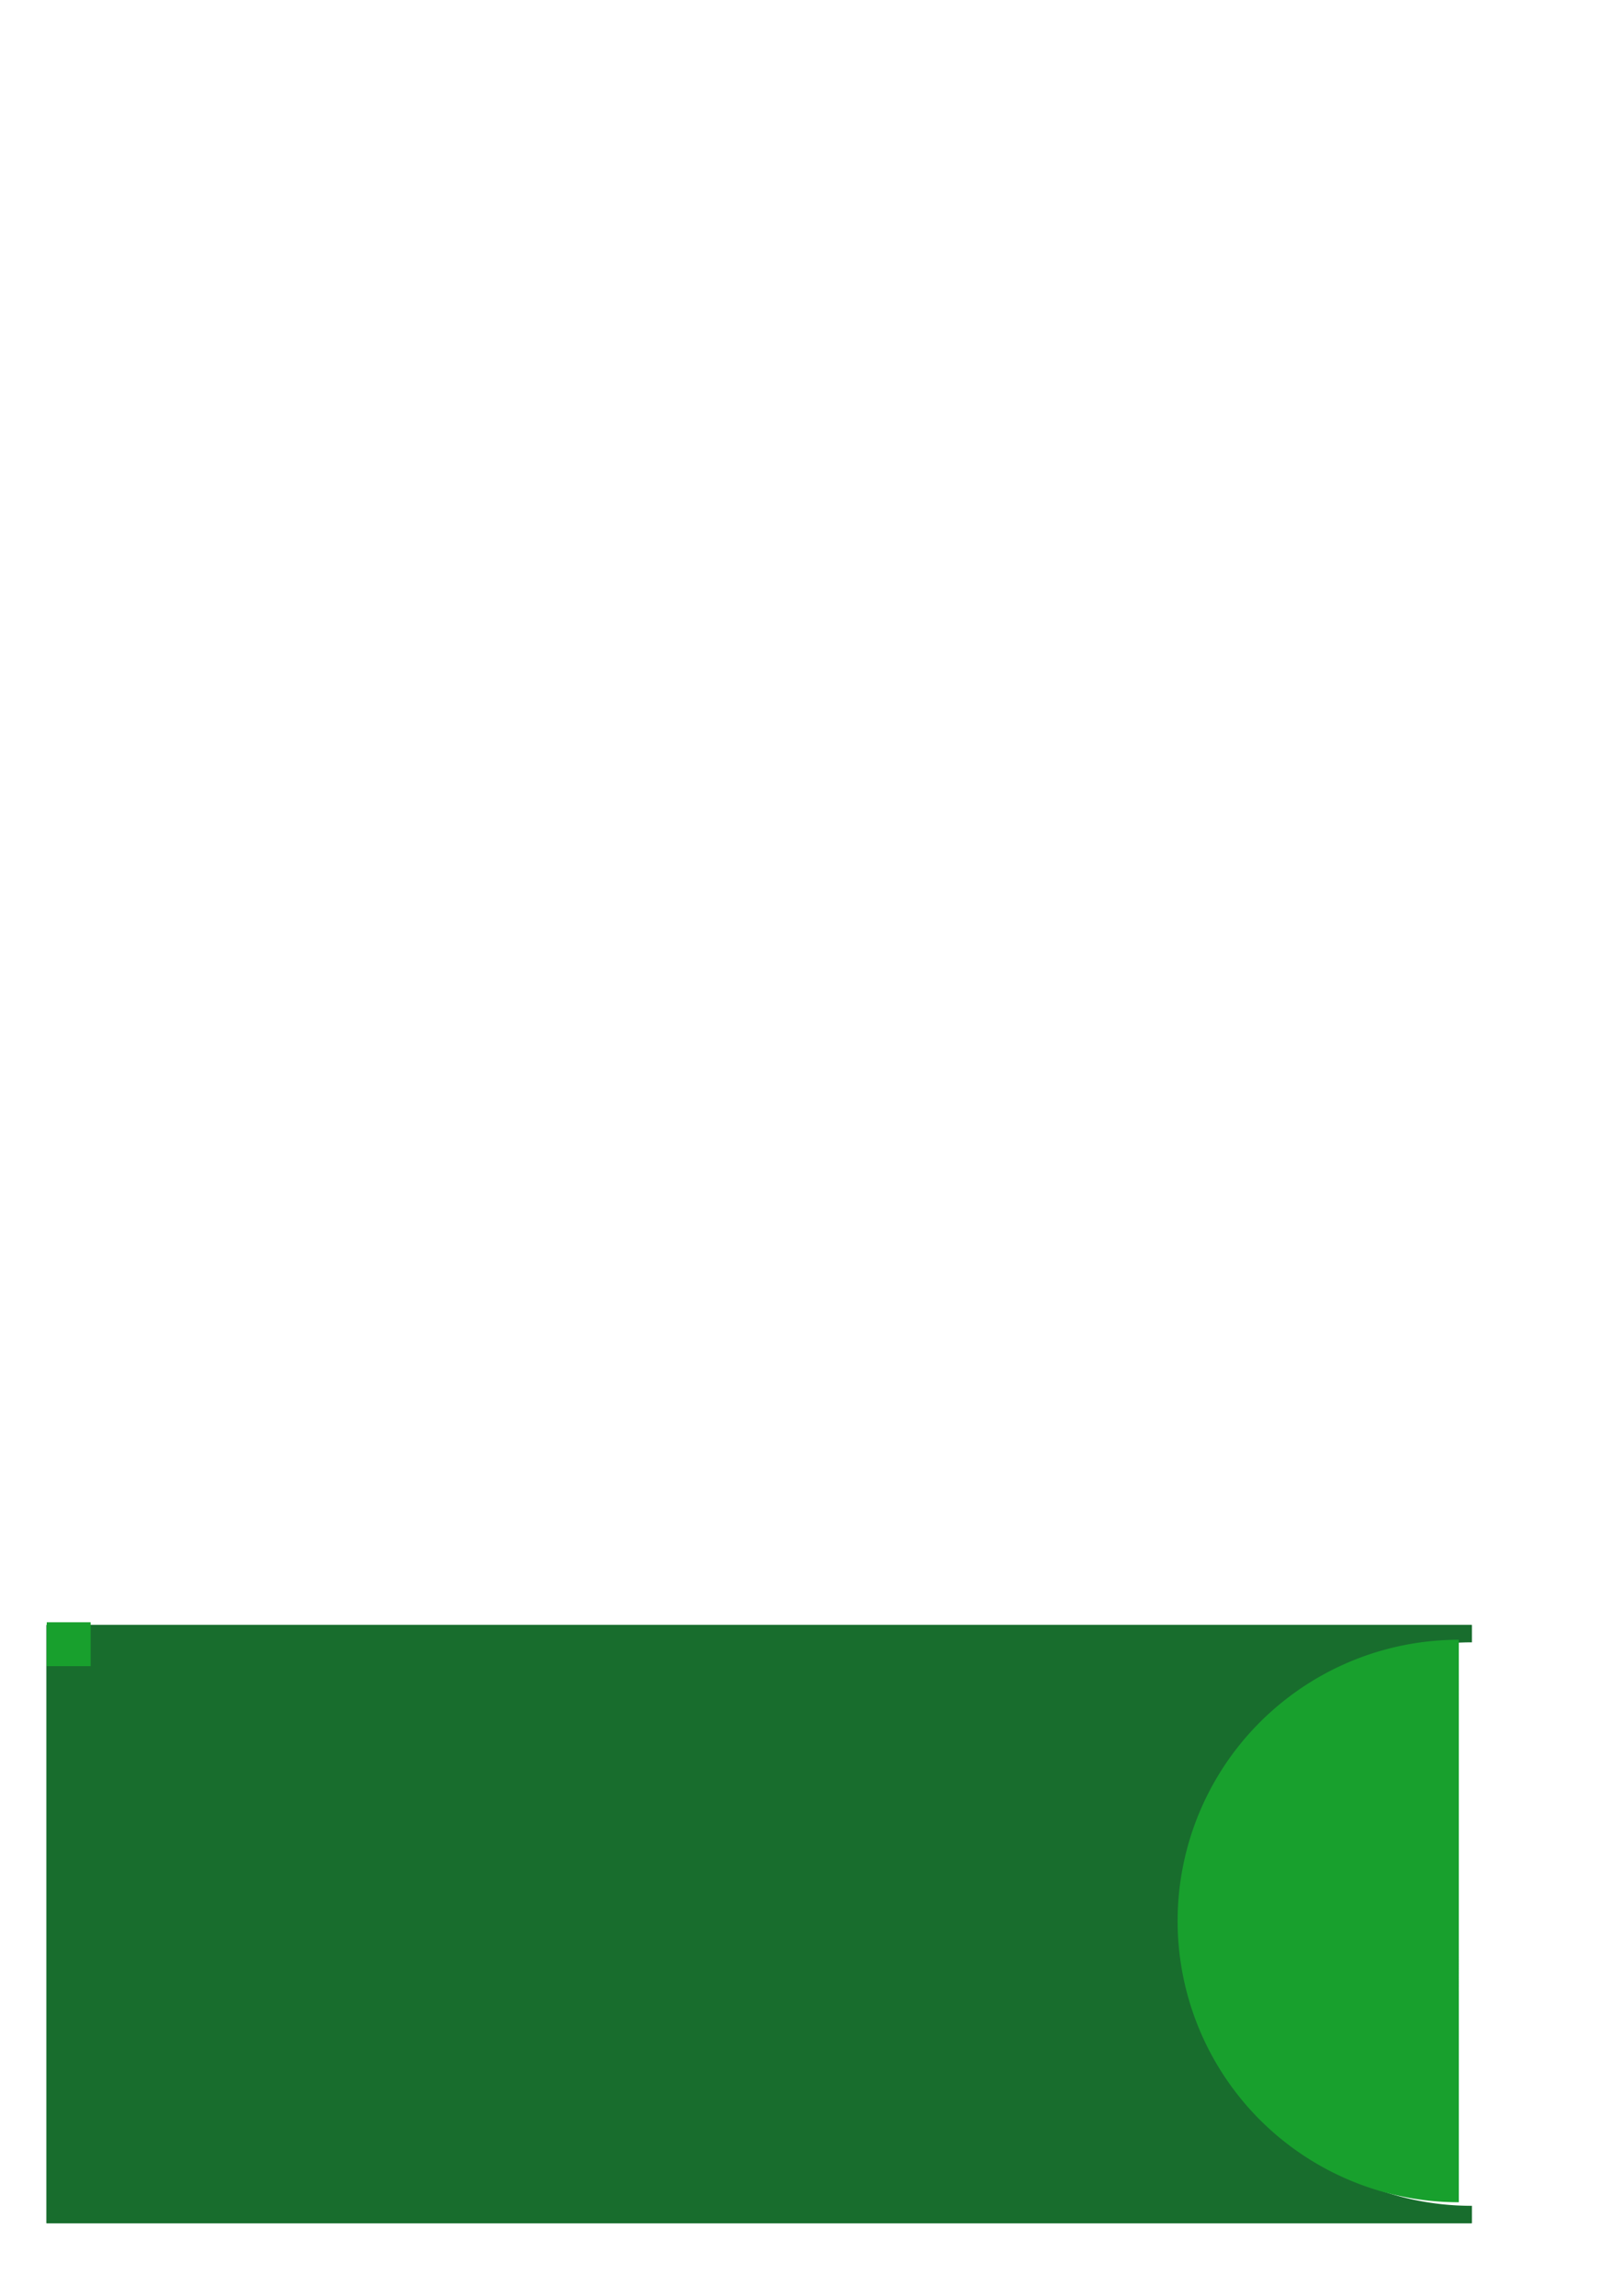<?xml version="1.0" encoding="UTF-8" standalone="no"?>
<svg
   xmlns:dc="http://purl.org/dc/elements/1.1/"
   xmlns:cc="http://creativecommons.org/ns#"
   xmlns:rdf="http://www.w3.org/1999/02/22-rdf-syntax-ns#"
   xmlns:svg="http://www.w3.org/2000/svg"
   xmlns="http://www.w3.org/2000/svg"
   xmlns:sodipodi="http://sodipodi.sourceforge.net/DTD/sodipodi-0.dtd"
   xmlns:inkscape="http://www.inkscape.org/namespaces/inkscape"
   width="210mm"
   height="297mm"
   viewBox="0 0 210 297"
   version="1.1"
   id="svg8"
   inkscape:version="1.0.1 (1.0.1+r74)"
   sodipodi:docname="profile.svg">
  <defs
     id="defs2">
    <filter
       style="color-interpolation-filters:sRGB;"
       inkscape:label="Drop Shadow"
       id="filter1801">
      <feFlood
         flood-opacity="0.459"
         flood-color="rgb(0,0,0)"
         result="flood"
         id="feFlood1791" />
      <feComposite
         in="flood"
         in2="SourceGraphic"
         operator="in"
         result="composite1"
         id="feComposite1793" />
      <feGaussianBlur
         in="composite1"
         stdDeviation="0.6"
         result="blur"
         id="feGaussianBlur1795" />
      <feOffset
         dx="-1.4"
         dy="2.77556e-17"
         result="offset"
         id="feOffset1797" />
      <feComposite
         in="SourceGraphic"
         in2="offset"
         operator="over"
         result="composite2"
         id="feComposite1799" />
    </filter>
    <filter
       style="color-interpolation-filters:sRGB;"
       inkscape:label="Drop Shadow"
       id="filter1343">
      <feFlood
         flood-opacity="0.706"
         flood-color="rgb(0,26,0)"
         result="flood"
         id="feFlood1333" />
      <feComposite
         in="flood"
         in2="SourceGraphic"
         operator="out"
         result="composite1"
         id="feComposite1335" />
      <feGaussianBlur
         in="composite1"
         stdDeviation="3.7"
         result="blur"
         id="feGaussianBlur1337" />
      <feOffset
         dx="4.7"
         dy="4.7"
         result="offset"
         id="feOffset1339" />
      <feComposite
         in="offset"
         in2="SourceGraphic"
         operator="atop"
         result="composite2"
         id="feComposite1341" />
    </filter>
  </defs>
  <sodipodi:namedview
     id="base"
     pagecolor="#ffffff"
     bordercolor="#666666"
     borderopacity="1.0"
     inkscape:pageopacity="0.0"
     inkscape:pageshadow="2"
     inkscape:zoom="0.088388348"
     inkscape:cx="2311.3216"
     inkscape:cy="-738.22763"
     inkscape:document-units="mm"
     inkscape:current-layer="layer1"
     inkscape:document-rotation="0"
     showgrid="false"
     inkscape:snap-bbox="true"
     inkscape:bbox-paths="true"
     inkscape:bbox-nodes="true"
     inkscape:snap-bbox-edge-midpoints="true"
     inkscape:snap-bbox-midpoints="true"
     inkscape:object-paths="true"
     inkscape:snap-intersection-paths="true"
     inkscape:snap-smooth-nodes="true"
     inkscape:snap-midpoints="true"
     inkscape:snap-object-midpoints="true"
     inkscape:snap-center="true"
     inkscape:snap-text-baseline="true"
     inkscape:snap-global="true"
     inkscape:window-width="1472"
     inkscape:window-height="888"
     inkscape:window-x="374"
     inkscape:window-y="28"
     inkscape:window-maximized="0" />
  <g
     inkscape:label="Layer 1"
     inkscape:groupmode="layer"
     id="layer1">
    <path
       style="opacity:1;fill:#18bb2d;fill-opacity:1;stroke:none;stroke-width:2.782;stroke-linecap:round;stroke-linejoin:round;stroke-opacity:0.334;paint-order:stroke fill markers;filter:url(#filter1343)"
       id="path943"
       sodipodi:type="arc"
       sodipodi:cx="-294.71271"
       sodipodi:cy="-231.79807"
       sodipodi:rx="280.86633"
       sodipodi:ry="280.86633"
       sodipodi:start="0"
       sodipodi:end="1.5707963"
       sodipodi:arc-type="slice"
       d="M -13.846,-231.798 A 280.866,280.866 0 0 1 -294.713,49.068 V -231.798 Z"
       transform="rotate(90)"
       inkscape:export-xdpi="110"
       inkscape:export-ydpi="110" />
    <path
       style="fill:#ffffff;fill-opacity:1;stroke:none;stroke-width:0.511px;stroke-linecap:butt;stroke-linejoin:miter;stroke-opacity:1"
       d="m 132.232,-166.51 c 0,0 -16.966,43.053 27.965,61.72 20.529,8.529 32.358,14.916 37.812,18.721 3.449,2.406 5.042,3.678 5.042,3.678 17.404,43.626 0.013,67.295 0.504,67.122 L 23.026,-106.83 14.336,-117.284 c 21.728,5.195 35.435,-1.821 51.021,-10.047 11.32,-5.975 14.467,-21.932 10.25,-27.505 -11.961,-15.808 56.626,-11.673 56.626,-11.673 z"
       id="path1005"
       sodipodi:nodetypes="cssccccssc"
       inkscape:export-xdpi="110"
       inkscape:export-ydpi="110" />
    <path
       style="fill:#18bb2d;fill-opacity:1;stroke:none;stroke-width:0.511px;stroke-linecap:butt;stroke-linejoin:miter;stroke-opacity:1"
       d="m 73.285,-143.524 38.405,5.621 c -5.302,5.592 -16.018,14.958 -42.386,7.828 3.762,-5.041 4.024,-10.517 3.981,-13.449 z"
       id="path1007"
       sodipodi:nodetypes="cccc"
       inkscape:export-xdpi="110"
       inkscape:export-ydpi="110" />
    <path
       id="rect945"
       style="opacity:1;fill:#ffffff;stroke:none;stroke-width:2.742;stroke-linecap:round;stroke-linejoin:round;stroke-opacity:0.334;paint-order:stroke fill markers"
       d="m 98.68,-248.119 c 39.396,0 36.311,26.649 36.311,26.649 v 47.221 c 0,16.464 -13.216,38.778 -35.5,38.778 -32.683,0 -41.026,-24.64 -39.244,-39.143 1.952,-15.886 0.533,-31.521 0,-47.221 0,0 -0.519,-26.283 38.434,-26.283 z"
       sodipodi:nodetypes="sccsscs"
       inkscape:export-xdpi="110"
       inkscape:export-ydpi="110" />
    <path
       style="fill:none;stroke:#1a1a1a;stroke-width:2.606;stroke-linecap:round;stroke-linejoin:round;stroke-miterlimit:4;stroke-dasharray:none;stroke-opacity:1"
       d="m 80.236,-187.873 c 3.327,-4.123 5.969,-2.51 8.502,0"
       id="path967"
       sodipodi:nodetypes="cc"
       inkscape:export-xdpi="110"
       inkscape:export-ydpi="110" />
    <path
       style="opacity:1;fill:none;stroke:#000000;stroke-width:2.406;stroke-linecap:round;stroke-linejoin:round;stroke-opacity:1;paint-order:stroke fill markers"
       id="path960"
       sodipodi:type="arc"
       sodipodi:cx="60.791645"
       sodipodi:cy="-188.04741"
       sodipodi:rx="11.889349"
       sodipodi:ry="14.291926"
       sodipodi:start="0.23078794"
       sodipodi:end="0.22778274"
       sodipodi:arc-type="arc"
       d="m 72.366,-184.778 a 11.889,14.292 0 0 1 -14.285,10.646 11.889,14.292 0 0 1 -8.867,-17.164 11.889,14.292 0 0 1 14.272,-10.672 11.889,14.292 0 0 1 8.889,17.148"
       sodipodi:open="true"
       transform="matrix(1,0,-0.038,0.999,0,0)"
       inkscape:export-xdpi="110"
       inkscape:export-ydpi="110" />
    <path
       style="fill:#cccccc;stroke:none;stroke-width:1.274px;stroke-linecap:butt;stroke-linejoin:miter;stroke-opacity:1"
       d="m 87.722,-231.296 c 0,0 5.853,17.618 31.341,16.259 12.949,-0.69 15.913,20.929 15.913,20.944 0,0.017 3.501,-23.643 3.501,-23.643 L 128.099,-234.296 c 0,0 -22.124,-4.753 -25.266,-3.346 -3.141,1.407 -15.111,6.345 -15.111,6.345 z"
       id="path981"
       sodipodi:nodetypes="cssccsc"
       inkscape:export-xdpi="110"
       inkscape:export-ydpi="110" />
    <path
       style="fill:#275278;fill-opacity:1;stroke:#1a1a1a;stroke-width:2.606;stroke-linecap:round;stroke-linejoin:round;stroke-miterlimit:4;stroke-dasharray:none;stroke-opacity:1"
       d="m 113.712,-188.107 20.331,-5.437"
       id="path971"
       sodipodi:nodetypes="cc"
       inkscape:export-xdpi="110"
       inkscape:export-ydpi="110" />
    <path
       style="opacity:1;fill:none;stroke:#000000;stroke-width:2.406;stroke-linecap:round;stroke-linejoin:round;stroke-opacity:1;paint-order:stroke fill markers"
       id="path969"
       sodipodi:type="arc"
       sodipodi:cx="93.844131"
       sodipodi:cy="-188.04741"
       sodipodi:rx="11.889349"
       sodipodi:ry="14.291926"
       sodipodi:start="0.23078794"
       sodipodi:end="0.22778274"
       sodipodi:arc-type="arc"
       d="m 105.418,-184.778 a 11.889,14.292 0 0 1 -14.285,10.646 11.889,14.292 0 0 1 -8.867,-17.164 11.889,14.292 0 0 1 14.272,-10.672 11.889,14.292 0 0 1 8.889,17.148"
       sodipodi:open="true"
       transform="matrix(1,0,-0.038,0.999,0,0)"
       inkscape:export-xdpi="110"
       inkscape:export-ydpi="110" />
    <path
       style="fill:#333333;fill-opacity:1;stroke:none;stroke-width:0.472px;stroke-linecap:butt;stroke-linejoin:miter;stroke-opacity:1"
       d="m 73.02,-243.333 c 0,0 2.452,13.223 11.357,14.209 8.906,0.986 8.959,-0.843 3.345,-2.172 -5.615,-1.329 -8.299,-1.044 -10.255,-5.362 -1.956,-4.319 -2.252,-10.819 -2.252,-10.819 z"
       id="path999"
       inkscape:export-xdpi="110"
       inkscape:export-ydpi="110" />
    <path
       style="fill:#1a1a1a;stroke:none;stroke-width:1.274px;stroke-linecap:butt;stroke-linejoin:miter;stroke-opacity:1"
       d="m 61.166,-201.407 c 0,0 -10.363,-24.303 -2.619,-36.595 5.698,-6.214 10.047,-6.96 10.047,-6.96 0,0 -4.291,-4.544 0.577,-12.966 4.868,-8.422 18.721,-10.825 26.802,-6.863 8.081,3.962 8.749,11.293 17.657,8.81 8.907,-2.483 17.147,-3.598 21.485,4.245 4.338,7.843 1.107,19.926 8.08,19.518 6.973,-0.409 17.275,4.982 12.587,17.046 -4.687,12.064 -5.796,13.748 -8.899,35.828 -3.103,22.08 -14.599,25.458 -13.625,17.709 0.974,-7.749 0.974,-18.488 0.974,-18.488 0,0 1.705,-17.868 0,-26.553 -1.335,-6.803 4.475,-19.535 -7.861,-19.256 -12.336,0.278 -26.763,4.381 -38.649,-5.366 -11.886,-9.746 -11.481,-9.936 -11.481,-9.936 0,0 -8.94,2.398 -11.765,9.555 -1.404,3.556 -1.455,13.563 -2.947,23.754 z"
       id="path979"
       sodipodi:nodetypes="cccsssssssscasscscc"
       inkscape:export-xdpi="110"
       inkscape:export-ydpi="110" />
    <path
       style="fill:#ffffff;fill-opacity:1;stroke:none;stroke-width:1.274px;stroke-linecap:butt;stroke-linejoin:miter;stroke-opacity:1"
       d="m 134.991,-194.36 c -0.127,-0.933 3.431,-10.003 6.785,-6.67 4.14,4.114 4.766,9.656 2.713,14.407 -3.04,7.036 -10.069,7.023 -10.257,6.501 -1.865,-5.171 -0.663,-9.727 0.759,-14.238 z"
       id="path973"
       sodipodi:nodetypes="csssc"
       inkscape:export-xdpi="110"
       inkscape:export-ydpi="110" />
    <path
       style="opacity:0.287;fill:none;stroke:#000000;stroke-width:1.274px;stroke-linecap:round;stroke-linejoin:round;stroke-opacity:1"
       d="m 139.939,-186.521 c 0.464,-4.056 2.894,-5.899 5.549,-6.434"
       id="path977"
       sodipodi:nodetypes="cc"
       inkscape:export-xdpi="110"
       inkscape:export-ydpi="110" />
    <path
       style="fill:none;stroke:#000000;stroke-width:2.295;stroke-linecap:round;stroke-linejoin:round;stroke-miterlimit:4;stroke-dasharray:none;stroke-opacity:1"
       d="m 95.504,-156.712 c 0,0 -1.274,4.087 -7.512,5.204 -4.943,0.885 -8.067,-2.231 -8.067,-2.231"
       id="path1001"
       sodipodi:nodetypes="csc"
       inkscape:export-xdpi="110"
       inkscape:export-ydpi="110" />
    <path
       style="fill:#11202a;fill-opacity:1;stroke:none;stroke-width:0.511px;stroke-linecap:butt;stroke-linejoin:miter;stroke-opacity:1"
       d="m 65.356,-127.332 c 18.846,16.672 40.064,27.928 74.08,8.282 7.63,8.236 17.648,13.16 28.54,17.385 16.736,6.492 26.467,8.262 35.075,19.273 13.035,16.675 5.47,42.778 7.989,67.777 -75.433,-7.621 -144.141,-33.638 -196.705,-102.67 0.004,0.002 34.636,-1.72 51.021,-10.047 z"
       id="path1009"
       sodipodi:nodetypes="ccssccc"
       inkscape:export-xdpi="110"
       inkscape:export-ydpi="110" />
    <path
       style="opacity:1;fill:#333333;fill-opacity:1;stroke:none;stroke-width:1.897;stroke-linecap:round;stroke-linejoin:round;stroke-miterlimit:4;stroke-dasharray:none;stroke-opacity:1;paint-order:stroke fill markers"
       id="path1019"
       sodipodi:type="arc"
       sodipodi:cx="67.960915"
       sodipodi:cy="-187.91075"
       sodipodi:rx="2.8429465"
       sodipodi:ry="2.8429465"
       sodipodi:start="1.578467"
       sodipodi:end="1.5707963"
       sodipodi:open="true"
       sodipodi:arc-type="arc"
       d="m 67.939,-185.068 a 2.843,2.843 0 0 1 -2.821,-2.859 2.843,2.843 0 0 1 2.854,-2.827 2.843,2.843 0 0 1 2.832,2.848 2.843,2.843 0 0 1 -2.843,2.837"
       inkscape:export-xdpi="110"
       inkscape:export-ydpi="110" />
    <path
       style="opacity:1;fill:#333333;fill-opacity:1;stroke:none;stroke-width:1.897;stroke-linecap:round;stroke-linejoin:round;stroke-miterlimit:4;stroke-dasharray:none;stroke-opacity:1;paint-order:stroke fill markers"
       id="path1021"
       sodipodi:type="arc"
       sodipodi:cx="98.170471"
       sodipodi:cy="-187.91075"
       sodipodi:rx="2.8429465"
       sodipodi:ry="2.8429465"
       sodipodi:start="1.578467"
       sodipodi:end="1.5707963"
       sodipodi:open="true"
       sodipodi:arc-type="arc"
       d="m 98.149,-185.068 a 2.843,2.843 0 0 1 -2.821,-2.859 2.843,2.843 0 0 1 2.854,-2.827 2.843,2.843 0 0 1 2.832,2.848 2.843,2.843 0 0 1 -2.843,2.837"
       inkscape:export-xdpi="110"
       inkscape:export-ydpi="110" />
    <path
       id="path1556"
       style="opacity:1;fill:#186d2d;fill-opacity:1;stroke-width:6.597;stroke-linecap:round;stroke-linejoin:round;paint-order:stroke fill markers"
       d="M 22.863 793.186 C 22.736 793.186 22.635 793.289 22.635 793.416 L 22.635 1085.15 C 22.635 1085.278 22.736 1085.381 22.863 1085.381 L 718.469 1085.381 C 718.596 1085.381 718.699 1085.278 718.699 1085.15 L 718.699 1076.822 A 137.54 137.54 0 0 1 717.713 1076.82 A 137.54 137.54 0 0 1 716.727 1076.809 A 137.54 137.54 0 0 1 715.74 1076.791 A 137.54 137.54 0 0 1 714.756 1076.766 A 137.54 137.54 0 0 1 713.77 1076.734 A 137.54 137.54 0 0 1 712.785 1076.695 A 137.54 137.54 0 0 1 711.799 1076.65 A 137.54 137.54 0 0 1 710.814 1076.598 A 137.54 137.54 0 0 1 709.83 1076.537 A 137.54 137.54 0 0 1 708.846 1076.469 A 137.54 137.54 0 0 1 707.863 1076.395 A 137.54 137.54 0 0 1 706.881 1076.314 A 137.54 137.54 0 0 1 705.898 1076.227 A 137.54 137.54 0 0 1 704.916 1076.131 A 137.54 137.54 0 0 1 703.936 1076.029 A 137.54 137.54 0 0 1 702.955 1075.92 A 137.54 137.54 0 0 1 701.977 1075.803 A 137.54 137.54 0 0 1 700.998 1075.68 A 137.54 137.54 0 0 1 700.02 1075.549 A 137.54 137.54 0 0 1 699.043 1075.412 A 137.54 137.54 0 0 1 698.068 1075.268 A 137.54 137.54 0 0 1 697.094 1075.115 A 137.54 137.54 0 0 1 696.119 1074.957 A 137.54 137.54 0 0 1 695.148 1074.791 A 137.54 137.54 0 0 1 694.176 1074.619 A 137.54 137.54 0 0 1 693.207 1074.439 A 137.54 137.54 0 0 1 692.238 1074.254 A 137.54 137.54 0 0 1 691.271 1074.061 A 137.54 137.54 0 0 1 690.307 1073.861 A 137.54 137.54 0 0 1 689.342 1073.654 A 137.54 137.54 0 0 1 688.379 1073.439 A 137.54 137.54 0 0 1 687.418 1073.219 A 137.54 137.54 0 0 1 686.459 1072.99 A 137.54 137.54 0 0 1 685.5 1072.756 A 137.54 137.54 0 0 1 684.545 1072.516 A 137.54 137.54 0 0 1 683.59 1072.266 A 137.54 137.54 0 0 1 682.637 1072.012 A 137.54 137.54 0 0 1 681.686 1071.75 A 137.54 137.54 0 0 1 680.738 1071.48 A 137.54 137.54 0 0 1 679.791 1071.205 A 137.54 137.54 0 0 1 678.846 1070.922 A 137.54 137.54 0 0 1 677.902 1070.633 A 137.54 137.54 0 0 1 676.963 1070.338 A 137.54 137.54 0 0 1 676.023 1070.035 A 137.54 137.54 0 0 1 675.088 1069.725 A 137.54 137.54 0 0 1 674.152 1069.41 A 137.54 137.54 0 0 1 673.221 1069.086 A 137.54 137.54 0 0 1 672.291 1068.758 A 137.54 137.54 0 0 1 671.365 1068.422 A 137.54 137.54 0 0 1 670.439 1068.078 A 137.54 137.54 0 0 1 669.518 1067.728 A 137.54 137.54 0 0 1 668.598 1067.373 A 137.54 137.54 0 0 1 667.682 1067.01 A 137.54 137.54 0 0 1 666.766 1066.643 A 137.54 137.54 0 0 1 665.854 1066.266 A 137.54 137.54 0 0 1 664.945 1065.885 A 137.54 137.54 0 0 1 664.039 1065.496 A 137.54 137.54 0 0 1 663.135 1065.1 A 137.54 137.54 0 0 1 662.234 1064.699 A 137.54 137.54 0 0 1 661.338 1064.291 A 137.54 137.54 0 0 1 660.441 1063.875 A 137.54 137.54 0 0 1 659.551 1063.455 A 137.54 137.54 0 0 1 658.662 1063.027 A 137.54 137.54 0 0 1 657.775 1062.594 A 137.54 137.54 0 0 1 656.893 1062.154 A 137.54 137.54 0 0 1 656.014 1061.707 A 137.54 137.54 0 0 1 655.137 1061.256 A 137.54 137.54 0 0 1 654.266 1060.797 A 137.54 137.54 0 0 1 653.395 1060.33 A 137.54 137.54 0 0 1 652.529 1059.859 A 137.54 137.54 0 0 1 651.666 1059.383 A 137.54 137.54 0 0 1 650.807 1058.898 A 137.54 137.54 0 0 1 649.951 1058.408 A 137.54 137.54 0 0 1 649.098 1057.912 A 137.54 137.54 0 0 1 648.25 1057.41 A 137.54 137.54 0 0 1 647.404 1056.902 A 137.54 137.54 0 0 1 646.562 1056.389 A 137.54 137.54 0 0 1 645.725 1055.867 A 137.54 137.54 0 0 1 644.891 1055.342 A 137.54 137.54 0 0 1 644.061 1054.809 A 137.54 137.54 0 0 1 643.234 1054.272 A 137.54 137.54 0 0 1 642.412 1053.727 A 137.54 137.54 0 0 1 641.594 1053.178 A 137.54 137.54 0 0 1 640.779 1052.621 A 137.54 137.54 0 0 1 639.969 1052.061 A 137.54 137.54 0 0 1 639.162 1051.492 A 137.54 137.54 0 0 1 638.359 1050.92 A 137.54 137.54 0 0 1 637.561 1050.34 A 137.54 137.54 0 0 1 636.766 1049.756 A 137.54 137.54 0 0 1 635.977 1049.166 A 137.54 137.54 0 0 1 635.191 1048.57 A 137.54 137.54 0 0 1 634.408 1047.969 A 137.54 137.54 0 0 1 633.633 1047.361 A 137.54 137.54 0 0 1 632.859 1046.748 A 137.54 137.54 0 0 1 632.092 1046.129 A 137.54 137.54 0 0 1 631.326 1045.506 A 137.54 137.54 0 0 1 630.568 1044.877 A 137.54 137.54 0 0 1 629.812 1044.242 A 137.54 137.54 0 0 1 629.062 1043.602 A 137.54 137.54 0 0 1 628.316 1042.957 A 137.54 137.54 0 0 1 627.576 1042.307 A 137.54 137.54 0 0 1 626.84 1041.65 A 137.54 137.54 0 0 1 626.107 1040.988 A 137.54 137.54 0 0 1 625.381 1040.322 A 137.54 137.54 0 0 1 624.658 1039.65 A 137.54 137.54 0 0 1 623.941 1038.975 A 137.54 137.54 0 0 1 623.229 1038.291 A 137.54 137.54 0 0 1 622.521 1037.605 A 137.54 137.54 0 0 1 621.818 1036.912 A 137.54 137.54 0 0 1 621.121 1036.215 A 137.54 137.54 0 0 1 620.43 1035.514 A 137.54 137.54 0 0 1 619.742 1034.807 A 137.54 137.54 0 0 1 619.059 1034.094 A 137.54 137.54 0 0 1 618.383 1033.377 A 137.54 137.54 0 0 1 617.711 1032.656 A 137.54 137.54 0 0 1 617.043 1031.93 A 137.54 137.54 0 0 1 616.381 1031.197 A 137.54 137.54 0 0 1 615.725 1030.461 A 137.54 137.54 0 0 1 615.074 1029.721 A 137.54 137.54 0 0 1 614.428 1028.977 A 137.54 137.54 0 0 1 613.787 1028.227 A 137.54 137.54 0 0 1 613.152 1027.471 A 137.54 137.54 0 0 1 612.523 1026.713 A 137.54 137.54 0 0 1 611.898 1025.949 A 137.54 137.54 0 0 1 611.281 1025.182 A 137.54 137.54 0 0 1 610.668 1024.408 A 137.54 137.54 0 0 1 610.061 1023.631 A 137.54 137.54 0 0 1 609.457 1022.85 A 137.54 137.54 0 0 1 608.861 1022.064 A 137.54 137.54 0 0 1 608.271 1021.275 A 137.54 137.54 0 0 1 607.686 1020.482 A 137.54 137.54 0 0 1 607.105 1019.684 A 137.54 137.54 0 0 1 606.533 1018.881 A 137.54 137.54 0 0 1 605.965 1018.074 A 137.54 137.54 0 0 1 605.402 1017.264 A 137.54 137.54 0 0 1 604.846 1016.451 A 137.54 137.54 0 0 1 604.297 1015.633 A 137.54 137.54 0 0 1 603.752 1014.811 A 137.54 137.54 0 0 1 603.213 1013.984 A 137.54 137.54 0 0 1 602.68 1013.154 A 137.54 137.54 0 0 1 602.154 1012.32 A 137.54 137.54 0 0 1 601.633 1011.482 A 137.54 137.54 0 0 1 601.119 1010.641 A 137.54 137.54 0 0 1 600.609 1009.797 A 137.54 137.54 0 0 1 600.107 1008.947 A 137.54 137.54 0 0 1 599.611 1008.096 A 137.54 137.54 0 0 1 599.121 1007.24 A 137.54 137.54 0 0 1 598.637 1006.381 A 137.54 137.54 0 0 1 598.158 1005.518 A 137.54 137.54 0 0 1 597.686 1004.652 A 137.54 137.54 0 0 1 597.221 1003.783 A 137.54 137.54 0 0 1 596.762 1002.91 A 137.54 137.54 0 0 1 596.309 1002.033 A 137.54 137.54 0 0 1 595.861 1001.154 A 137.54 137.54 0 0 1 595.422 1000.273 A 137.54 137.54 0 0 1 594.986 999.387 A 137.54 137.54 0 0 1 594.559 998.498 A 137.54 137.54 0 0 1 594.139 997.607 A 137.54 137.54 0 0 1 593.723 996.713 A 137.54 137.54 0 0 1 593.314 995.814 A 137.54 137.54 0 0 1 592.912 994.914 A 137.54 137.54 0 0 1 592.516 994.012 A 137.54 137.54 0 0 1 592.127 993.105 A 137.54 137.54 0 0 1 591.744 992.195 A 137.54 137.54 0 0 1 591.369 991.285 A 137.54 137.54 0 0 1 591 990.369 A 137.54 137.54 0 0 1 590.637 989.453 A 137.54 137.54 0 0 1 590.279 988.533 A 137.54 137.54 0 0 1 589.93 987.611 A 137.54 137.54 0 0 1 589.586 986.688 A 137.54 137.54 0 0 1 589.25 985.76 A 137.54 137.54 0 0 1 588.92 984.83 A 137.54 137.54 0 0 1 588.598 983.898 A 137.54 137.54 0 0 1 588.279 982.965 A 137.54 137.54 0 0 1 587.971 982.029 A 137.54 137.54 0 0 1 587.668 981.09 A 137.54 137.54 0 0 1 587.371 980.15 A 137.54 137.54 0 0 1 587.082 979.207 A 137.54 137.54 0 0 1 586.799 978.262 A 137.54 137.54 0 0 1 586.521 977.316 A 137.54 137.54 0 0 1 586.254 976.367 A 137.54 137.54 0 0 1 585.99 975.416 A 137.54 137.54 0 0 1 585.734 974.463 A 137.54 137.54 0 0 1 585.486 973.51 A 137.54 137.54 0 0 1 585.244 972.553 A 137.54 137.54 0 0 1 585.01 971.596 A 137.54 137.54 0 0 1 584.781 970.637 A 137.54 137.54 0 0 1 584.559 969.676 A 137.54 137.54 0 0 1 584.346 968.713 A 137.54 137.54 0 0 1 584.137 967.748 A 137.54 137.54 0 0 1 583.938 966.783 A 137.54 137.54 0 0 1 583.742 965.816 A 137.54 137.54 0 0 1 583.557 964.848 A 137.54 137.54 0 0 1 583.377 963.879 A 137.54 137.54 0 0 1 583.203 962.906 A 137.54 137.54 0 0 1 583.037 961.936 A 137.54 137.54 0 0 1 582.879 960.961 A 137.54 137.54 0 0 1 582.727 959.988 A 137.54 137.54 0 0 1 582.582 959.012 A 137.54 137.54 0 0 1 582.443 958.035 A 137.54 137.54 0 0 1 582.312 957.059 A 137.54 137.54 0 0 1 582.189 956.08 A 137.54 137.54 0 0 1 582.072 955.1 A 137.54 137.54 0 0 1 581.963 954.121 A 137.54 137.54 0 0 1 581.859 953.139 A 137.54 137.54 0 0 1 581.764 952.158 A 137.54 137.54 0 0 1 581.674 951.176 A 137.54 137.54 0 0 1 581.592 950.193 A 137.54 137.54 0 0 1 581.518 949.209 A 137.54 137.54 0 0 1 581.451 948.227 A 137.54 137.54 0 0 1 581.391 947.242 A 137.54 137.54 0 0 1 581.336 946.258 A 137.54 137.54 0 0 1 581.289 945.271 A 137.54 137.54 0 0 1 581.25 944.287 A 137.54 137.54 0 0 1 581.219 943.301 A 137.54 137.54 0 0 1 581.193 942.314 A 137.54 137.54 0 0 1 581.174 941.328 A 137.54 137.54 0 0 1 581.164 940.342 A 137.54 137.54 0 0 1 581.16 939.357 A 137.54 137.54 0 0 1 581.16 939.283 A 137.54 137.54 0 0 1 581.162 938.297 A 137.54 137.54 0 0 1 581.174 937.311 A 137.54 137.54 0 0 1 581.191 936.324 A 137.54 137.54 0 0 1 581.217 935.338 A 137.54 137.54 0 0 1 581.248 934.354 A 137.54 137.54 0 0 1 581.287 933.367 A 137.54 137.54 0 0 1 581.332 932.383 A 137.54 137.54 0 0 1 581.385 931.398 A 137.54 137.54 0 0 1 581.445 930.414 A 137.54 137.54 0 0 1 581.514 929.43 A 137.54 137.54 0 0 1 581.588 928.445 A 137.54 137.54 0 0 1 581.668 927.463 A 137.54 137.54 0 0 1 581.756 926.48 A 137.54 137.54 0 0 1 581.852 925.5 A 137.54 137.54 0 0 1 581.953 924.52 A 137.54 137.54 0 0 1 582.062 923.539 A 137.54 137.54 0 0 1 582.18 922.559 A 137.54 137.54 0 0 1 582.303 921.58 A 137.54 137.54 0 0 1 582.434 920.604 A 137.54 137.54 0 0 1 582.57 919.627 A 137.54 137.54 0 0 1 582.715 918.65 A 137.54 137.54 0 0 1 582.867 917.678 A 137.54 137.54 0 0 1 583.025 916.703 A 137.54 137.54 0 0 1 583.191 915.73 A 137.54 137.54 0 0 1 583.363 914.76 A 137.54 137.54 0 0 1 583.543 913.791 A 137.54 137.54 0 0 1 583.729 912.822 A 137.54 137.54 0 0 1 583.922 911.855 A 137.54 137.54 0 0 1 584.121 910.889 A 137.54 137.54 0 0 1 584.328 909.926 A 137.54 137.54 0 0 1 584.543 908.963 A 137.54 137.54 0 0 1 584.764 908.002 A 137.54 137.54 0 0 1 584.992 907.041 A 137.54 137.54 0 0 1 585.227 906.084 A 137.54 137.54 0 0 1 585.467 905.127 A 137.54 137.54 0 0 1 585.717 904.174 A 137.54 137.54 0 0 1 585.971 903.221 A 137.54 137.54 0 0 1 586.232 902.27 A 137.54 137.54 0 0 1 586.502 901.32 A 137.54 137.54 0 0 1 586.777 900.375 A 137.54 137.54 0 0 1 587.061 899.43 A 137.54 137.54 0 0 1 587.35 898.486 A 137.54 137.54 0 0 1 587.645 897.545 A 137.54 137.54 0 0 1 587.947 896.607 A 137.54 137.54 0 0 1 588.258 895.67 A 137.54 137.54 0 0 1 588.572 894.736 A 137.54 137.54 0 0 1 588.896 893.805 A 137.54 137.54 0 0 1 589.225 892.875 A 137.54 137.54 0 0 1 589.561 891.947 A 137.54 137.54 0 0 1 589.904 891.023 A 137.54 137.54 0 0 1 590.254 890.102 A 137.54 137.54 0 0 1 590.609 889.182 A 137.54 137.54 0 0 1 590.973 888.264 A 137.54 137.54 0 0 1 591.34 887.35 A 137.54 137.54 0 0 1 591.717 886.438 A 137.54 137.54 0 0 1 592.098 885.529 A 137.54 137.54 0 0 1 592.486 884.623 A 137.54 137.54 0 0 1 592.883 883.719 A 137.54 137.54 0 0 1 593.283 882.818 A 137.54 137.54 0 0 1 593.691 881.92 A 137.54 137.54 0 0 1 594.107 881.025 A 137.54 137.54 0 0 1 594.527 880.133 A 137.54 137.54 0 0 1 594.955 879.244 A 137.54 137.54 0 0 1 595.389 878.359 A 137.54 137.54 0 0 1 595.828 877.477 A 137.54 137.54 0 0 1 596.275 876.598 A 137.54 137.54 0 0 1 596.727 875.721 A 137.54 137.54 0 0 1 597.186 874.848 A 137.54 137.54 0 0 1 597.652 873.979 A 137.54 137.54 0 0 1 598.123 873.111 A 137.54 137.54 0 0 1 598.6 872.25 A 137.54 137.54 0 0 1 599.084 871.391 A 137.54 137.54 0 0 1 599.574 870.533 A 137.54 137.54 0 0 1 600.07 869.682 A 137.54 137.54 0 0 1 600.572 868.832 A 137.54 137.54 0 0 1 601.08 867.988 A 137.54 137.54 0 0 1 601.594 867.146 A 137.54 137.54 0 0 1 602.115 866.309 A 137.54 137.54 0 0 1 602.641 865.475 A 137.54 137.54 0 0 1 603.174 864.645 A 137.54 137.54 0 0 1 603.711 863.818 A 137.54 137.54 0 0 1 604.256 862.996 A 137.54 137.54 0 0 1 604.805 862.176 A 137.54 137.54 0 0 1 605.361 861.361 A 137.54 137.54 0 0 1 605.922 860.551 A 137.54 137.54 0 0 1 606.49 859.744 A 137.54 137.54 0 0 1 607.062 858.941 A 137.54 137.54 0 0 1 607.643 858.145 A 137.54 137.54 0 0 1 608.227 857.35 A 137.54 137.54 0 0 1 608.816 856.561 A 137.54 137.54 0 0 1 609.412 855.773 A 137.54 137.54 0 0 1 610.014 854.992 A 137.54 137.54 0 0 1 610.621 854.215 A 137.54 137.54 0 0 1 611.234 853.443 A 137.54 137.54 0 0 1 611.854 852.674 A 137.54 137.54 0 0 1 612.477 851.91 A 137.54 137.54 0 0 1 613.105 851.15 A 137.54 137.54 0 0 1 613.74 850.396 A 137.54 137.54 0 0 1 614.381 849.646 A 137.54 137.54 0 0 1 615.025 848.9 A 137.54 137.54 0 0 1 615.676 848.16 A 137.54 137.54 0 0 1 616.332 847.424 A 137.54 137.54 0 0 1 616.994 846.691 A 137.54 137.54 0 0 1 617.66 845.965 A 137.54 137.54 0 0 1 618.332 845.242 A 137.54 137.54 0 0 1 619.008 844.525 A 137.54 137.54 0 0 1 619.691 843.812 A 137.54 137.54 0 0 1 620.377 843.105 A 137.54 137.54 0 0 1 621.07 842.402 A 137.54 137.54 0 0 1 621.768 841.705 A 137.54 137.54 0 0 1 622.469 841.014 A 137.54 137.54 0 0 1 623.176 840.326 A 137.54 137.54 0 0 1 623.889 839.643 A 137.54 137.54 0 0 1 624.605 838.965 A 137.54 137.54 0 0 1 625.326 838.293 A 137.54 137.54 0 0 1 626.053 837.627 A 137.54 137.54 0 0 1 626.785 836.965 A 137.54 137.54 0 0 1 627.521 836.309 A 137.54 137.54 0 0 1 628.262 835.658 A 137.54 137.54 0 0 1 629.006 835.012 A 137.54 137.54 0 0 1 629.756 834.371 A 137.54 137.54 0 0 1 630.512 833.736 A 137.54 137.54 0 0 1 631.27 833.107 A 137.54 137.54 0 0 1 632.033 832.482 A 137.54 137.54 0 0 1 632.801 831.863 A 137.54 137.54 0 0 1 633.574 831.25 A 137.54 137.54 0 0 1 634.352 830.643 A 137.54 137.54 0 0 1 635.133 830.041 A 137.54 137.54 0 0 1 635.918 829.445 A 137.54 137.54 0 0 1 636.707 828.854 A 137.54 137.54 0 0 1 637.502 828.27 A 137.54 137.54 0 0 1 638.299 827.689 A 137.54 137.54 0 0 1 639.102 827.115 A 137.54 137.54 0 0 1 639.908 826.549 A 137.54 137.54 0 0 1 640.719 825.986 A 137.54 137.54 0 0 1 641.533 825.43 A 137.54 137.54 0 0 1 642.35 824.879 A 137.54 137.54 0 0 1 643.172 824.336 A 137.54 137.54 0 0 1 643.998 823.797 A 137.54 137.54 0 0 1 644.828 823.264 A 137.54 137.54 0 0 1 645.662 822.736 A 137.54 137.54 0 0 1 646.5 822.217 A 137.54 137.54 0 0 1 647.342 821.701 A 137.54 137.54 0 0 1 648.186 821.193 A 137.54 137.54 0 0 1 649.035 820.691 A 137.54 137.54 0 0 1 649.887 820.193 A 137.54 137.54 0 0 1 650.742 819.703 A 137.54 137.54 0 0 1 651.602 819.221 A 137.54 137.54 0 0 1 652.465 818.742 A 137.54 137.54 0 0 1 653.33 818.27 A 137.54 137.54 0 0 1 654.199 817.805 A 137.54 137.54 0 0 1 655.072 817.346 A 137.54 137.54 0 0 1 655.949 816.893 A 137.54 137.54 0 0 1 656.828 816.445 A 137.54 137.54 0 0 1 657.709 816.004 A 137.54 137.54 0 0 1 658.596 815.57 A 137.54 137.54 0 0 1 659.484 815.143 A 137.54 137.54 0 0 1 660.375 814.721 A 137.54 137.54 0 0 1 661.27 814.307 A 137.54 137.54 0 0 1 662.168 813.898 A 137.54 137.54 0 0 1 663.068 813.496 A 137.54 137.54 0 0 1 663.971 813.1 A 137.54 137.54 0 0 1 664.877 812.711 A 137.54 137.54 0 0 1 665.787 812.328 A 137.54 137.54 0 0 1 666.697 811.951 A 137.54 137.54 0 0 1 667.613 811.582 A 137.54 137.54 0 0 1 668.529 811.219 A 137.54 137.54 0 0 1 669.449 810.863 A 137.54 137.54 0 0 1 670.371 810.514 A 137.54 137.54 0 0 1 671.295 810.17 A 137.54 137.54 0 0 1 672.223 809.834 A 137.54 137.54 0 0 1 673.152 809.504 A 137.54 137.54 0 0 1 674.084 809.18 A 137.54 137.54 0 0 1 675.018 808.863 A 137.54 137.54 0 0 1 675.953 808.555 A 137.54 137.54 0 0 1 676.893 808.25 A 137.54 137.54 0 0 1 677.832 807.955 A 137.54 137.54 0 0 1 678.775 807.664 A 137.54 137.54 0 0 1 679.721 807.383 A 137.54 137.54 0 0 1 680.666 807.105 A 137.54 137.54 0 0 1 681.615 806.836 A 137.54 137.54 0 0 1 682.566 806.574 A 137.54 137.54 0 0 1 683.52 806.318 A 137.54 137.54 0 0 1 684.473 806.07 A 137.54 137.54 0 0 1 685.43 805.828 A 137.54 137.54 0 0 1 686.387 805.592 A 137.54 137.54 0 0 1 687.346 805.363 A 137.54 137.54 0 0 1 688.307 805.143 A 137.54 137.54 0 0 1 689.27 804.928 A 137.54 137.54 0 0 1 690.234 804.721 A 137.54 137.54 0 0 1 691.199 804.52 A 137.54 137.54 0 0 1 692.166 804.326 A 137.54 137.54 0 0 1 693.135 804.139 A 137.54 137.54 0 0 1 694.104 803.959 A 137.54 137.54 0 0 1 695.076 803.787 A 137.54 137.54 0 0 1 696.047 803.621 A 137.54 137.54 0 0 1 697.021 803.463 A 137.54 137.54 0 0 1 697.994 803.311 A 137.54 137.54 0 0 1 698.971 803.166 A 137.54 137.54 0 0 1 699.947 803.027 A 137.54 137.54 0 0 1 700.924 802.896 A 137.54 137.54 0 0 1 701.902 802.771 A 137.54 137.54 0 0 1 702.883 802.656 A 137.54 137.54 0 0 1 703.861 802.545 A 137.54 137.54 0 0 1 704.844 802.443 A 137.54 137.54 0 0 1 705.824 802.348 A 137.54 137.54 0 0 1 706.807 802.258 A 137.54 137.54 0 0 1 707.789 802.176 A 137.54 137.54 0 0 1 708.773 802.102 A 137.54 137.54 0 0 1 709.756 802.033 A 137.54 137.54 0 0 1 710.74 801.973 A 137.54 137.54 0 0 1 711.727 801.92 A 137.54 137.54 0 0 1 712.711 801.873 A 137.54 137.54 0 0 1 713.695 801.834 A 137.54 137.54 0 0 1 714.682 801.801 A 137.54 137.54 0 0 1 715.668 801.775 A 137.54 137.54 0 0 1 716.654 801.758 A 137.54 137.54 0 0 1 717.641 801.746 A 137.54 137.54 0 0 1 718.625 801.742 A 137.54 137.54 0 0 1 718.699 801.742 L 718.699 793.416 C 718.699 793.289 718.596 793.186 718.469 793.186 L 22.863 793.186 z "
       transform="scale(0.265)"
       inkscape:export-xdpi="197.12793"
       inkscape:export-ydpi="197.12793" />
    <path
       id="rect833"
       style="opacity:1;fill:#18a02d;fill-opacity:1;stroke-width:1.745;stroke-linecap:round;stroke-linejoin:round;paint-order:stroke fill markers;filter:url(#filter1801)"
       d="m 190.156,212.128 a 36.391,36.391 0 0 0 -0.02,0 36.391,36.391 0 0 0 -0.26,0.001 36.391,36.391 0 0 0 -0.261,0.003 36.391,36.391 0 0 0 -0.261,0.005 36.391,36.391 0 0 0 -0.261,0.007 36.391,36.391 0 0 0 -0.261,0.009 36.391,36.391 0 0 0 -0.26,0.01 36.391,36.391 0 0 0 -0.26,0.012 36.391,36.391 0 0 0 -0.261,0.014 36.391,36.391 0 0 0 -0.26,0.016 36.391,36.391 0 0 0 -0.26,0.018 36.391,36.391 0 0 0 -0.26,0.02 36.391,36.391 0 0 0 -0.26,0.022 36.391,36.391 0 0 0 -0.26,0.024 36.391,36.391 0 0 0 -0.259,0.025 36.391,36.391 0 0 0 -0.26,0.027 36.391,36.391 0 0 0 -0.259,0.029 36.391,36.391 0 0 0 -0.259,0.03 36.391,36.391 0 0 0 -0.259,0.033 36.391,36.391 0 0 0 -0.258,0.035 36.391,36.391 0 0 0 -0.258,0.037 36.391,36.391 0 0 0 -0.258,0.038 36.391,36.391 0 0 0 -0.257,0.04 36.391,36.391 0 0 0 -0.258,0.042 36.391,36.391 0 0 0 -0.257,0.044 36.391,36.391 0 0 0 -0.257,0.045 36.391,36.391 0 0 0 -0.256,0.048 36.391,36.391 0 0 0 -0.256,0.05 36.391,36.391 0 0 0 -0.256,0.051 36.391,36.391 0 0 0 -0.255,0.053 36.391,36.391 0 0 0 -0.255,0.055 36.391,36.391 0 0 0 -0.255,0.057 36.391,36.391 0 0 0 -0.254,0.058 36.391,36.391 0 0 0 -0.254,0.06 36.391,36.391 0 0 0 -0.253,0.062 36.391,36.391 0 0 0 -0.253,0.064 36.391,36.391 0 0 0 -0.252,0.066 36.391,36.391 0 0 0 -0.252,0.068 36.391,36.391 0 0 0 -0.252,0.069 36.391,36.391 0 0 0 -0.251,0.071 36.391,36.391 0 0 0 -0.25,0.073 36.391,36.391 0 0 0 -0.25,0.074 36.391,36.391 0 0 0 -0.25,0.077 36.391,36.391 0 0 0 -0.249,0.078 36.391,36.391 0 0 0 -0.249,0.081 36.391,36.391 0 0 0 -0.248,0.082 36.391,36.391 0 0 0 -0.247,0.084 36.391,36.391 0 0 0 -0.246,0.086 36.391,36.391 0 0 0 -0.246,0.087 36.391,36.391 0 0 0 -0.245,0.089 36.391,36.391 0 0 0 -0.244,0.091 36.391,36.391 0 0 0 -0.244,0.092 36.391,36.391 0 0 0 -0.243,0.094 36.391,36.391 0 0 0 -0.242,0.096 36.391,36.391 0 0 0 -0.242,0.098 36.391,36.391 0 0 0 -0.241,0.1 36.391,36.391 0 0 0 -0.241,0.101 36.391,36.391 0 0 0 -0.24,0.103 36.391,36.391 0 0 0 -0.239,0.105 36.391,36.391 0 0 0 -0.238,0.106 36.391,36.391 0 0 0 -0.238,0.108 36.391,36.391 0 0 0 -0.237,0.11 36.391,36.391 0 0 0 -0.236,0.112 36.391,36.391 0 0 0 -0.235,0.113 36.391,36.391 0 0 0 -0.235,0.115 36.391,36.391 0 0 0 -0.233,0.117 36.391,36.391 0 0 0 -0.233,0.118 36.391,36.391 0 0 0 -0.232,0.12 36.391,36.391 0 0 0 -0.231,0.121 36.391,36.391 0 0 0 -0.23,0.123 36.391,36.391 0 0 0 -0.229,0.125 36.391,36.391 0 0 0 -0.228,0.127 36.391,36.391 0 0 0 -0.227,0.128 36.391,36.391 0 0 0 -0.226,0.13 36.391,36.391 0 0 0 -0.225,0.132 36.391,36.391 0 0 0 -0.225,0.133 36.391,36.391 0 0 0 -0.223,0.134 36.391,36.391 0 0 0 -0.223,0.136 36.391,36.391 0 0 0 -0.222,0.137 36.391,36.391 0 0 0 -0.221,0.14 36.391,36.391 0 0 0 -0.22,0.141 36.391,36.391 0 0 0 -0.219,0.143 36.391,36.391 0 0 0 -0.218,0.144 36.391,36.391 0 0 0 -0.216,0.146 36.391,36.391 0 0 0 -0.215,0.147 36.391,36.391 0 0 0 -0.214,0.149 36.391,36.391 0 0 0 -0.213,0.15 36.391,36.391 0 0 0 -0.212,0.152 36.391,36.391 0 0 0 -0.211,0.153 36.391,36.391 0 0 0 -0.21,0.155 36.391,36.391 0 0 0 -0.209,0.157 36.391,36.391 0 0 0 -0.208,0.158 36.391,36.391 0 0 0 -0.207,0.159 36.391,36.391 0 0 0 -0.206,0.161 36.391,36.391 0 0 0 -0.205,0.162 36.391,36.391 0 0 0 -0.203,0.164 36.391,36.391 0 0 0 -0.202,0.165 36.391,36.391 0 0 0 -0.201,0.166 36.391,36.391 0 0 0 -0.2,0.168 36.391,36.391 0 0 0 -0.198,0.17 36.391,36.391 0 0 0 -0.197,0.171 36.391,36.391 0 0 0 -0.196,0.172 36.391,36.391 0 0 0 -0.195,0.174 36.391,36.391 0 0 0 -0.194,0.175 36.391,36.391 0 0 0 -0.192,0.176 36.391,36.391 0 0 0 -0.191,0.178 36.391,36.391 0 0 0 -0.19,0.179 36.391,36.391 0 0 0 -0.189,0.181 36.391,36.391 0 0 0 -0.187,0.182 36.391,36.391 0 0 0 -0.186,0.183 36.391,36.391 0 0 0 -0.184,0.184 36.391,36.391 0 0 0 -0.183,0.186 36.391,36.391 0 0 0 -0.181,0.187 36.391,36.391 0 0 0 -0.181,0.189 36.391,36.391 0 0 0 -0.179,0.19 36.391,36.391 0 0 0 -0.178,0.191 36.391,36.391 0 0 0 -0.176,0.192 36.391,36.391 0 0 0 -0.175,0.194 36.391,36.391 0 0 0 -0.174,0.195 36.391,36.391 0 0 0 -0.172,0.196 36.391,36.391 0 0 0 -0.171,0.197 36.391,36.391 0 0 0 -0.17,0.198 36.391,36.391 0 0 0 -0.168,0.199 36.391,36.391 0 0 0 -0.166,0.201 36.391,36.391 0 0 0 -0.165,0.202 36.391,36.391 0 0 0 -0.164,0.204 36.391,36.391 0 0 0 -0.162,0.204 36.391,36.391 0 0 0 -0.161,0.206 36.391,36.391 0 0 0 -0.159,0.207 36.391,36.391 0 0 0 -0.158,0.208 36.391,36.391 0 0 0 -0.156,0.209 36.391,36.391 0 0 0 -0.155,0.21 36.391,36.391 0 0 0 -0.153,0.211 36.391,36.391 0 0 0 -0.151,0.212 36.391,36.391 0 0 0 -0.15,0.213 36.391,36.391 0 0 0 -0.148,0.214 36.391,36.391 0 0 0 -0.147,0.215 36.391,36.391 0 0 0 -0.145,0.217 36.391,36.391 0 0 0 -0.144,0.218 36.391,36.391 0 0 0 -0.142,0.219 36.391,36.391 0 0 0 -0.141,0.22 36.391,36.391 0 0 0 -0.139,0.221 36.391,36.391 0 0 0 -0.138,0.222 36.391,36.391 0 0 0 -0.136,0.223 36.391,36.391 0 0 0 -0.134,0.223 36.391,36.391 0 0 0 -0.133,0.225 36.391,36.391 0 0 0 -0.131,0.225 36.391,36.391 0 0 0 -0.13,0.227 36.391,36.391 0 0 0 -0.128,0.227 36.391,36.391 0 0 0 -0.126,0.228 36.391,36.391 0 0 0 -0.125,0.229 36.391,36.391 0 0 0 -0.124,0.23 36.391,36.391 0 0 0 -0.121,0.231 36.391,36.391 0 0 0 -0.119,0.232 36.391,36.391 0 0 0 -0.118,0.233 36.391,36.391 0 0 0 -0.116,0.234 36.391,36.391 0 0 0 -0.115,0.234 36.391,36.391 0 0 0 -0.113,0.235 36.391,36.391 0 0 0 -0.111,0.236 36.391,36.391 0 0 0 -0.11,0.237 36.391,36.391 0 0 0 -0.108,0.238 36.391,36.391 0 0 0 -0.106,0.238 36.391,36.391 0 0 0 -0.105,0.239 36.391,36.391 0 0 0 -0.103,0.24 36.391,36.391 0 0 0 -0.101,0.24 36.391,36.391 0 0 0 -0.1,0.241 36.391,36.391 0 0 0 -0.097,0.242 36.391,36.391 0 0 0 -0.096,0.243 36.391,36.391 0 0 0 -0.094,0.243 36.391,36.391 0 0 0 -0.092,0.244 36.391,36.391 0 0 0 -0.091,0.244 36.391,36.391 0 0 0 -0.089,0.245 36.391,36.391 0 0 0 -0.087,0.246 36.391,36.391 0 0 0 -0.086,0.246 36.391,36.391 0 0 0 -0.083,0.247 36.391,36.391 0 0 0 -0.082,0.248 36.391,36.391 0 0 0 -0.08,0.248 36.391,36.391 0 0 0 -0.078,0.249 36.391,36.391 0 0 0 -0.076,0.25 36.391,36.391 0 0 0 -0.075,0.25 36.391,36.391 0 0 0 -0.073,0.25 36.391,36.391 0 0 0 -0.071,0.251 36.391,36.391 0 0 0 -0.069,0.252 36.391,36.391 0 0 0 -0.067,0.252 36.391,36.391 0 0 0 -0.066,0.252 36.391,36.391 0 0 0 -0.064,0.253 36.391,36.391 0 0 0 -0.062,0.253 36.391,36.391 0 0 0 -0.06,0.254 36.391,36.391 0 0 0 -0.058,0.254 36.391,36.391 0 0 0 -0.057,0.255 36.391,36.391 0 0 0 -0.055,0.255 36.391,36.391 0 0 0 -0.053,0.256 36.391,36.391 0 0 0 -0.051,0.256 36.391,36.391 0 0 0 -0.049,0.256 36.391,36.391 0 0 0 -0.048,0.256 36.391,36.391 0 0 0 -0.045,0.257 36.391,36.391 0 0 0 -0.044,0.257 36.391,36.391 0 0 0 -0.042,0.258 36.391,36.391 0 0 0 -0.04,0.257 36.391,36.391 0 0 0 -0.038,0.258 36.391,36.391 0 0 0 -0.036,0.258 36.391,36.391 0 0 0 -0.035,0.258 36.391,36.391 0 0 0 -0.033,0.259 36.391,36.391 0 0 0 -0.031,0.259 36.391,36.391 0 0 0 -0.029,0.259 36.391,36.391 0 0 0 -0.027,0.259 36.391,36.391 0 0 0 -0.025,0.259 36.391,36.391 0 0 0 -0.023,0.26 36.391,36.391 0 0 0 -0.021,0.26 36.391,36.391 0 0 0 -0.02,0.26 36.391,36.391 0 0 0 -0.018,0.26 36.391,36.391 0 0 0 -0.016,0.26 36.391,36.391 0 0 0 -0.014,0.26 36.391,36.391 0 0 0 -0.012,0.26 36.391,36.391 0 0 0 -0.01,0.261 36.391,36.391 0 0 0 -0.008,0.26 36.391,36.391 0 0 0 -0.007,0.261 36.391,36.391 0 0 0 -0.005,0.261 36.391,36.391 0 0 0 -0.003,0.261 36.391,36.391 0 0 0 -5.2e-4,0.261 36.391,36.391 0 0 0 0,0.02 36.391,36.391 0 0 0 0.001,0.26 36.391,36.391 0 0 0 0.003,0.261 36.391,36.391 0 0 0 0.005,0.261 36.391,36.391 0 0 0 0.007,0.261 36.391,36.391 0 0 0 0.008,0.261 36.391,36.391 0 0 0 0.01,0.26 36.391,36.391 0 0 0 0.012,0.261 36.391,36.391 0 0 0 0.015,0.26 36.391,36.391 0 0 0 0.016,0.26 36.391,36.391 0 0 0 0.018,0.26 36.391,36.391 0 0 0 0.02,0.26 36.391,36.391 0 0 0 0.022,0.26 36.391,36.391 0 0 0 0.024,0.26 36.391,36.391 0 0 0 0.025,0.259 36.391,36.391 0 0 0 0.027,0.26 36.391,36.391 0 0 0 0.029,0.259 36.391,36.391 0 0 0 0.031,0.259 36.391,36.391 0 0 0 0.033,0.259 36.391,36.391 0 0 0 0.035,0.258 36.391,36.391 0 0 0 0.037,0.258 36.391,36.391 0 0 0 0.038,0.258 36.391,36.391 0 0 0 0.04,0.257 36.391,36.391 0 0 0 0.042,0.258 36.391,36.391 0 0 0 0.044,0.257 36.391,36.391 0 0 0 0.046,0.257 36.391,36.391 0 0 0 0.048,0.256 36.391,36.391 0 0 0 0.049,0.256 36.391,36.391 0 0 0 0.052,0.256 36.391,36.391 0 0 0 0.053,0.255 36.391,36.391 0 0 0 0.055,0.255 36.391,36.391 0 0 0 0.056,0.255 36.391,36.391 0 0 0 0.059,0.254 36.391,36.391 0 0 0 0.06,0.254 36.391,36.391 0 0 0 0.062,0.253 36.391,36.391 0 0 0 0.064,0.253 36.391,36.391 0 0 0 0.066,0.252 36.391,36.391 0 0 0 0.068,0.252 36.391,36.391 0 0 0 0.07,0.252 36.391,36.391 0 0 0 0.071,0.251 36.391,36.391 0 0 0 0.073,0.25 36.391,36.391 0 0 0 0.075,0.25 36.391,36.391 0 0 0 0.076,0.25 36.391,36.391 0 0 0 0.079,0.249 36.391,36.391 0 0 0 0.08,0.249 36.391,36.391 0 0 0 0.082,0.248 36.391,36.391 0 0 0 0.084,0.247 36.391,36.391 0 0 0 0.085,0.246 36.391,36.391 0 0 0 0.087,0.246 36.391,36.391 0 0 0 0.089,0.245 36.391,36.391 0 0 0 0.091,0.244 36.391,36.391 0 0 0 0.092,0.244 36.391,36.391 0 0 0 0.095,0.243 36.391,36.391 0 0 0 0.096,0.242 36.391,36.391 0 0 0 0.098,0.242 36.391,36.391 0 0 0 0.099,0.241 36.391,36.391 0 0 0 0.101,0.241 36.391,36.391 0 0 0 0.103,0.24 36.391,36.391 0 0 0 0.105,0.239 36.391,36.391 0 0 0 0.106,0.238 36.391,36.391 0 0 0 0.108,0.238 36.391,36.391 0 0 0 0.11,0.237 36.391,36.391 0 0 0 0.111,0.236 36.391,36.391 0 0 0 0.113,0.235 36.391,36.391 0 0 0 0.115,0.235 36.391,36.391 0 0 0 0.116,0.233 36.391,36.391 0 0 0 0.118,0.233 36.391,36.391 0 0 0 0.12,0.232 36.391,36.391 0 0 0 0.121,0.231 36.391,36.391 0 0 0 0.123,0.23 36.391,36.391 0 0 0 0.125,0.229 36.391,36.391 0 0 0 0.127,0.228 36.391,36.391 0 0 0 0.128,0.227 36.391,36.391 0 0 0 0.13,0.226 36.391,36.391 0 0 0 0.131,0.225 36.391,36.391 0 0 0 0.133,0.225 36.391,36.391 0 0 0 0.135,0.223 36.391,36.391 0 0 0 0.136,0.223 36.391,36.391 0 0 0 0.138,0.222 36.391,36.391 0 0 0 0.139,0.221 36.391,36.391 0 0 0 0.141,0.22 36.391,36.391 0 0 0 0.143,0.219 36.391,36.391 0 0 0 0.144,0.218 36.391,36.391 0 0 0 0.145,0.217 36.391,36.391 0 0 0 0.147,0.215 36.391,36.391 0 0 0 0.149,0.214 36.391,36.391 0 0 0 0.15,0.213 36.391,36.391 0 0 0 0.151,0.212 36.391,36.391 0 0 0 0.153,0.211 36.391,36.391 0 0 0 0.155,0.21 36.391,36.391 0 0 0 0.156,0.209 36.391,36.391 0 0 0 0.158,0.208 36.391,36.391 0 0 0 0.16,0.207 36.391,36.391 0 0 0 0.161,0.206 36.391,36.391 0 0 0 0.162,0.205 36.391,36.391 0 0 0 0.163,0.203 36.391,36.391 0 0 0 0.165,0.202 36.391,36.391 0 0 0 0.166,0.201 36.391,36.391 0 0 0 0.168,0.2 36.391,36.391 0 0 0 0.169,0.198 36.391,36.391 0 0 0 0.171,0.197 36.391,36.391 0 0 0 0.172,0.196 36.391,36.391 0 0 0 0.174,0.195 36.391,36.391 0 0 0 0.175,0.194 36.391,36.391 0 0 0 0.177,0.192 36.391,36.391 0 0 0 0.178,0.191 36.391,36.391 0 0 0 0.179,0.19 36.391,36.391 0 0 0 0.181,0.189 36.391,36.391 0 0 0 0.182,0.187 36.391,36.391 0 0 0 0.183,0.185 36.391,36.391 0 0 0 0.184,0.184 36.391,36.391 0 0 0 0.186,0.183 36.391,36.391 0 0 0 0.187,0.181 36.391,36.391 0 0 0 0.189,0.181 36.391,36.391 0 0 0 0.19,0.179 36.391,36.391 0 0 0 0.191,0.178 36.391,36.391 0 0 0 0.192,0.176 36.391,36.391 0 0 0 0.194,0.175 36.391,36.391 0 0 0 0.195,0.174 36.391,36.391 0 0 0 0.196,0.172 36.391,36.391 0 0 0 0.197,0.171 36.391,36.391 0 0 0 0.198,0.17 36.391,36.391 0 0 0 0.2,0.168 36.391,36.391 0 0 0 0.201,0.166 36.391,36.391 0 0 0 0.203,0.165 36.391,36.391 0 0 0 0.203,0.164 36.391,36.391 0 0 0 0.205,0.162 36.391,36.391 0 0 0 0.205,0.161 36.391,36.391 0 0 0 0.207,0.159 36.391,36.391 0 0 0 0.208,0.158 36.391,36.391 0 0 0 0.209,0.156 36.391,36.391 0 0 0 0.21,0.154 36.391,36.391 0 0 0 0.211,0.153 36.391,36.391 0 0 0 0.212,0.151 36.391,36.391 0 0 0 0.213,0.15 36.391,36.391 0 0 0 0.214,0.148 36.391,36.391 0 0 0 0.215,0.147 36.391,36.391 0 0 0 0.217,0.145 36.391,36.391 0 0 0 0.218,0.144 36.391,36.391 0 0 0 0.219,0.142 36.391,36.391 0 0 0 0.22,0.141 36.391,36.391 0 0 0 0.221,0.139 36.391,36.391 0 0 0 0.222,0.138 36.391,36.391 0 0 0 0.223,0.136 36.391,36.391 0 0 0 0.224,0.134 36.391,36.391 0 0 0 0.224,0.133 36.391,36.391 0 0 0 0.226,0.131 36.391,36.391 0 0 0 0.226,0.13 36.391,36.391 0 0 0 0.227,0.128 36.391,36.391 0 0 0 0.228,0.126 36.391,36.391 0 0 0 0.229,0.125 36.391,36.391 0 0 0 0.23,0.123 36.391,36.391 0 0 0 0.23,0.121 36.391,36.391 0 0 0 0.232,0.119 36.391,36.391 0 0 0 0.233,0.118 36.391,36.391 0 0 0 0.234,0.116 36.391,36.391 0 0 0 0.235,0.115 36.391,36.391 0 0 0 0.235,0.113 36.391,36.391 0 0 0 0.236,0.111 36.391,36.391 0 0 0 0.237,0.11 36.391,36.391 0 0 0 0.237,0.108 36.391,36.391 0 0 0 0.238,0.106 36.391,36.391 0 0 0 0.239,0.105 36.391,36.391 0 0 0 0.24,0.103 36.391,36.391 0 0 0 0.24,0.101 36.391,36.391 0 0 0 0.241,0.1 36.391,36.391 0 0 0 0.242,0.097 36.391,36.391 0 0 0 0.242,0.096 36.391,36.391 0 0 0 0.243,0.094 36.391,36.391 0 0 0 0.244,0.092 36.391,36.391 0 0 0 0.245,0.091 36.391,36.391 0 0 0 0.245,0.089 36.391,36.391 0 0 0 0.246,0.087 36.391,36.391 0 0 0 0.246,0.086 36.391,36.391 0 0 0 0.248,0.083 36.391,36.391 0 0 0 0.248,0.082 36.391,36.391 0 0 0 0.249,0.08 36.391,36.391 0 0 0 0.249,0.078 36.391,36.391 0 0 0 0.25,0.076 36.391,36.391 0 0 0 0.25,0.075 36.391,36.391 0 0 0 0.251,0.073 36.391,36.391 0 0 0 0.251,0.071 36.391,36.391 0 0 0 0.252,0.069 36.391,36.391 0 0 0 0.252,0.067 36.391,36.391 0 0 0 0.253,0.066 36.391,36.391 0 0 0 0.253,0.064 36.391,36.391 0 0 0 0.254,0.062 36.391,36.391 0 0 0 0.254,0.06 36.391,36.391 0 0 0 0.254,0.058 36.391,36.391 0 0 0 0.255,0.057 36.391,36.391 0 0 0 0.255,0.055 36.391,36.391 0 0 0 0.255,0.053 36.391,36.391 0 0 0 0.256,0.051 36.391,36.391 0 0 0 0.256,0.049 36.391,36.391 0 0 0 0.256,0.048 36.391,36.391 0 0 0 0.257,0.045 36.391,36.391 0 0 0 0.257,0.044 36.391,36.391 0 0 0 0.258,0.042 36.391,36.391 0 0 0 0.258,0.04 36.391,36.391 0 0 0 0.258,0.038 36.391,36.391 0 0 0 0.258,0.036 36.391,36.391 0 0 0 0.259,0.035 36.391,36.391 0 0 0 0.259,0.033 36.391,36.391 0 0 0 0.259,0.031 36.391,36.391 0 0 0 0.259,0.029 36.391,36.391 0 0 0 0.259,0.027 36.391,36.391 0 0 0 0.26,0.025 36.391,36.391 0 0 0 0.26,0.023 36.391,36.391 0 0 0 0.26,0.021 36.391,36.391 0 0 0 0.26,0.02 36.391,36.391 0 0 0 0.26,0.018 36.391,36.391 0 0 0 0.26,0.016 36.391,36.391 0 0 0 0.26,0.014 36.391,36.391 0 0 0 0.261,0.012 36.391,36.391 0 0 0 0.26,0.01 36.391,36.391 0 0 0 0.261,0.008 36.391,36.391 0 0 0 0.26,0.007 36.391,36.391 0 0 0 0.261,0.005 36.391,36.391 0 0 0 0.261,0.003 36.391,36.391 0 0 0 0.261,5.3e-4 z"
       inkscape:export-xdpi="197.12793"
       inkscape:export-ydpi="197.12793" />
    <rect
       style="opacity:1;fill:#18a02d;fill-opacity:1;stroke-width:0.473;stroke-linecap:round;stroke-linejoin:round;paint-order:stroke fill markers"
       id="rect835"
       width="5.679"
       height="5.679"
       x="6.049"
       y="209.864"
       ry="0.016"
       inkscape:export-xdpi="197.12793"
       inkscape:export-ydpi="197.12793" />
    <path
       style="fill:#ffffff;fill-opacity:1;stroke:none;stroke-width:0.511px;stroke-linecap:butt;stroke-linejoin:miter;stroke-opacity:1"
       d="m 132.232,-166.51 c 0,0 -16.966,43.053 27.965,61.72 20.529,8.529 32.358,14.916 37.812,18.721 3.449,2.406 5.042,3.678 5.042,3.678 17.404,43.626 0.013,67.295 0.504,67.122 L 23.026,-106.83 14.336,-117.284 c 21.728,5.195 35.435,-1.821 51.021,-10.047 11.32,-5.975 14.467,-21.932 10.25,-27.505 -11.961,-15.808 56.626,-11.673 56.626,-11.673 z"
       id="path1345"
       sodipodi:nodetypes="cssccccssc"
       inkscape:export-xdpi="110"
       inkscape:export-ydpi="110" />
    <path
       style="fill:#18bb2d;fill-opacity:1;stroke:none;stroke-width:0.511px;stroke-linecap:butt;stroke-linejoin:miter;stroke-opacity:1"
       d="m 73.285,-143.524 38.405,5.621 c -5.302,5.592 -16.018,14.958 -42.386,7.828 3.762,-5.041 4.024,-10.517 3.981,-13.449 z"
       id="path1347"
       sodipodi:nodetypes="cccc"
       inkscape:export-xdpi="110"
       inkscape:export-ydpi="110" />
    <path
       id="path1349"
       style="opacity:1;fill:#ffffff;stroke:none;stroke-width:2.742;stroke-linecap:round;stroke-linejoin:round;stroke-opacity:0.334;paint-order:stroke fill markers"
       d="m 98.68,-248.119 c 39.396,0 36.311,26.649 36.311,26.649 v 47.221 c 0,16.464 -13.216,38.778 -35.5,38.778 -32.683,0 -41.026,-24.64 -39.244,-39.143 1.952,-15.886 0.533,-31.521 0,-47.221 0,0 -0.519,-26.283 38.434,-26.283 z"
       sodipodi:nodetypes="sccsscs"
       inkscape:export-xdpi="110"
       inkscape:export-ydpi="110" />
    <path
       style="fill:none;stroke:#1a1a1a;stroke-width:2.606;stroke-linecap:round;stroke-linejoin:round;stroke-miterlimit:4;stroke-dasharray:none;stroke-opacity:1"
       d="m 80.236,-187.873 c 3.327,-4.123 5.969,-2.51 8.502,0"
       id="path1351"
       sodipodi:nodetypes="cc"
       inkscape:export-xdpi="110"
       inkscape:export-ydpi="110" />
    <path
       style="opacity:1;fill:none;stroke:#000000;stroke-width:2.406;stroke-linecap:round;stroke-linejoin:round;stroke-opacity:1;paint-order:stroke fill markers"
       id="path1353"
       sodipodi:type="arc"
       sodipodi:cx="60.791645"
       sodipodi:cy="-188.04741"
       sodipodi:rx="11.889349"
       sodipodi:ry="14.291926"
       sodipodi:start="0.23078794"
       sodipodi:end="0.22778274"
       sodipodi:arc-type="arc"
       d="m 72.366,-184.778 a 11.889,14.292 0 0 1 -14.285,10.646 11.889,14.292 0 0 1 -8.867,-17.164 11.889,14.292 0 0 1 14.272,-10.672 11.889,14.292 0 0 1 8.889,17.148"
       sodipodi:open="true"
       transform="matrix(1,0,-0.038,0.999,0,0)"
       inkscape:export-xdpi="110"
       inkscape:export-ydpi="110" />
    <path
       style="fill:#cccccc;stroke:none;stroke-width:1.274px;stroke-linecap:butt;stroke-linejoin:miter;stroke-opacity:1"
       d="m 87.722,-231.296 c 0,0 5.853,17.618 31.341,16.259 12.949,-0.69 15.913,20.929 15.913,20.944 0,0.017 3.501,-23.643 3.501,-23.643 L 128.099,-234.296 c 0,0 -22.124,-4.753 -25.266,-3.346 -3.141,1.407 -15.111,6.345 -15.111,6.345 z"
       id="path1355"
       sodipodi:nodetypes="cssccsc"
       inkscape:export-xdpi="110"
       inkscape:export-ydpi="110" />
    <path
       style="fill:#275278;fill-opacity:1;stroke:#1a1a1a;stroke-width:2.606;stroke-linecap:round;stroke-linejoin:round;stroke-miterlimit:4;stroke-dasharray:none;stroke-opacity:1"
       d="m 113.712,-188.107 20.331,-5.437"
       id="path1357"
       sodipodi:nodetypes="cc"
       inkscape:export-xdpi="110"
       inkscape:export-ydpi="110" />
    <path
       style="opacity:1;fill:none;stroke:#000000;stroke-width:2.406;stroke-linecap:round;stroke-linejoin:round;stroke-opacity:1;paint-order:stroke fill markers"
       id="path1359"
       sodipodi:type="arc"
       sodipodi:cx="93.844131"
       sodipodi:cy="-188.04741"
       sodipodi:rx="11.889349"
       sodipodi:ry="14.291926"
       sodipodi:start="0.23078794"
       sodipodi:end="0.22778274"
       sodipodi:arc-type="arc"
       d="m 105.418,-184.778 a 11.889,14.292 0 0 1 -14.285,10.646 11.889,14.292 0 0 1 -8.867,-17.164 11.889,14.292 0 0 1 14.272,-10.672 11.889,14.292 0 0 1 8.889,17.148"
       sodipodi:open="true"
       transform="matrix(1,0,-0.038,0.999,0,0)"
       inkscape:export-xdpi="110"
       inkscape:export-ydpi="110" />
    <path
       style="fill:#333333;fill-opacity:1;stroke:none;stroke-width:0.472px;stroke-linecap:butt;stroke-linejoin:miter;stroke-opacity:1"
       d="m 73.02,-243.333 c 0,0 2.452,13.223 11.357,14.209 8.906,0.986 8.959,-0.843 3.345,-2.172 -5.615,-1.329 -8.299,-1.044 -10.255,-5.362 -1.956,-4.319 -2.252,-10.819 -2.252,-10.819 z"
       id="path1361"
       inkscape:export-xdpi="110"
       inkscape:export-ydpi="110" />
    <path
       style="fill:#1a1a1a;stroke:none;stroke-width:1.274px;stroke-linecap:butt;stroke-linejoin:miter;stroke-opacity:1"
       d="m 61.166,-201.407 c 0,0 -10.363,-24.303 -2.619,-36.595 5.698,-6.214 10.047,-6.96 10.047,-6.96 0,0 -4.291,-4.544 0.577,-12.966 4.868,-8.422 18.721,-10.825 26.802,-6.863 8.081,3.962 8.749,11.293 17.657,8.81 8.907,-2.483 17.147,-3.598 21.485,4.245 4.338,7.843 1.107,19.926 8.08,19.518 6.973,-0.409 17.275,4.982 12.587,17.046 -4.687,12.064 -5.796,13.748 -8.899,35.828 -3.103,22.08 -14.599,25.458 -13.625,17.709 0.974,-7.749 0.974,-18.488 0.974,-18.488 0,0 1.705,-17.868 0,-26.553 -1.335,-6.803 4.475,-19.535 -7.861,-19.256 -12.336,0.278 -26.763,4.381 -38.649,-5.366 -11.886,-9.746 -11.481,-9.936 -11.481,-9.936 0,0 -8.94,2.398 -11.765,9.555 -1.404,3.556 -1.455,13.563 -2.947,23.754 z"
       id="path1363"
       sodipodi:nodetypes="cccsssssssscasscscc"
       inkscape:export-xdpi="110"
       inkscape:export-ydpi="110" />
    <path
       style="fill:#ffffff;fill-opacity:1;stroke:none;stroke-width:1.274px;stroke-linecap:butt;stroke-linejoin:miter;stroke-opacity:1"
       d="m 134.991,-194.36 c -0.127,-0.933 3.431,-10.003 6.785,-6.67 4.14,4.114 4.766,9.656 2.713,14.407 -3.04,7.036 -10.069,7.023 -10.257,6.501 -1.865,-5.171 -0.663,-9.727 0.759,-14.238 z"
       id="path1365"
       sodipodi:nodetypes="csssc"
       inkscape:export-xdpi="110"
       inkscape:export-ydpi="110" />
    <path
       style="opacity:0.287;fill:none;stroke:#000000;stroke-width:1.274px;stroke-linecap:round;stroke-linejoin:round;stroke-opacity:1"
       d="m 139.939,-186.521 c 0.464,-4.056 2.894,-5.899 5.549,-6.434"
       id="path1367"
       sodipodi:nodetypes="cc"
       inkscape:export-xdpi="110"
       inkscape:export-ydpi="110" />
    <path
       style="fill:none;stroke:#000000;stroke-width:2.295;stroke-linecap:round;stroke-linejoin:round;stroke-miterlimit:4;stroke-dasharray:none;stroke-opacity:1"
       d="m 95.504,-156.712 c 0,0 -1.274,4.087 -7.512,5.204 -4.943,0.885 -8.067,-2.231 -8.067,-2.231"
       id="path1369"
       sodipodi:nodetypes="csc"
       inkscape:export-xdpi="110"
       inkscape:export-ydpi="110" />
    <path
       style="fill:#11202a;fill-opacity:1;stroke:none;stroke-width:0.511px;stroke-linecap:butt;stroke-linejoin:miter;stroke-opacity:1"
       d="m 65.356,-127.332 c 18.846,16.672 40.064,27.928 74.08,8.282 7.63,8.236 17.648,13.16 28.54,17.385 16.736,6.492 26.467,8.262 35.075,19.273 13.035,16.675 5.47,42.778 7.989,67.777 -75.433,-7.621 -144.141,-33.638 -196.705,-102.67 0.004,0.002 34.636,-1.72 51.021,-10.047 z"
       id="path1371"
       sodipodi:nodetypes="ccssccc"
       inkscape:export-xdpi="110"
       inkscape:export-ydpi="110" />
    <path
       style="opacity:1;fill:#333333;fill-opacity:1;stroke:none;stroke-width:1.897;stroke-linecap:round;stroke-linejoin:round;stroke-miterlimit:4;stroke-dasharray:none;stroke-opacity:1;paint-order:stroke fill markers"
       id="path1373"
       sodipodi:type="arc"
       sodipodi:cx="67.960915"
       sodipodi:cy="-187.91075"
       sodipodi:rx="2.8429465"
       sodipodi:ry="2.8429465"
       sodipodi:start="1.578467"
       sodipodi:end="1.5707963"
       sodipodi:open="true"
       sodipodi:arc-type="arc"
       d="m 67.939,-185.068 a 2.843,2.843 0 0 1 -2.821,-2.859 2.843,2.843 0 0 1 2.854,-2.827 2.843,2.843 0 0 1 2.832,2.848 2.843,2.843 0 0 1 -2.843,2.837"
       inkscape:export-xdpi="110"
       inkscape:export-ydpi="110" />
    <path
       style="opacity:1;fill:#333333;fill-opacity:1;stroke:none;stroke-width:1.897;stroke-linecap:round;stroke-linejoin:round;stroke-miterlimit:4;stroke-dasharray:none;stroke-opacity:1;paint-order:stroke fill markers"
       id="path1375"
       sodipodi:type="arc"
       sodipodi:cx="98.170471"
       sodipodi:cy="-187.91075"
       sodipodi:rx="2.8429465"
       sodipodi:ry="2.8429465"
       sodipodi:start="1.578467"
       sodipodi:end="1.5707963"
       sodipodi:open="true"
       sodipodi:arc-type="arc"
       d="m 98.149,-185.068 a 2.843,2.843 0 0 1 -2.821,-2.859 2.843,2.843 0 0 1 2.854,-2.827 2.843,2.843 0 0 1 2.832,2.848 2.843,2.843 0 0 1 -2.843,2.837"
       inkscape:export-xdpi="110"
       inkscape:export-ydpi="110" />
    <path
       style="opacity:1;fill:#18bb2d;fill-opacity:1;stroke:none;stroke-width:2.782;stroke-linecap:round;stroke-linejoin:round;stroke-opacity:0.334;paint-order:stroke fill markers;filter:url(#filter1343)"
       id="path1377"
       sodipodi:type="arc"
       sodipodi:cx="-294.71271"
       sodipodi:cy="-231.79807"
       sodipodi:rx="280.86633"
       sodipodi:ry="280.86633"
       sodipodi:start="0"
       sodipodi:end="1.5707963"
       sodipodi:arc-type="slice"
       d="M -13.846,-231.798 A 280.866,280.866 0 0 1 -294.713,49.068 V -231.798 Z"
       transform="rotate(90,325.427,386.033)"
       inkscape:export-xdpi="110"
       inkscape:export-ydpi="110" />
    <path
       style="fill:#ffffff;fill-opacity:1;stroke:none;stroke-width:0.511px;stroke-linecap:butt;stroke-linejoin:miter;stroke-opacity:1"
       d="m 843.692,-105.904 c 0,0 -16.966,43.053 27.965,61.72 20.529,8.529 32.358,14.916 37.812,18.721 3.449,2.406 5.042,3.678 5.042,3.678 17.404,43.626 0.013,67.295 0.504,67.122 l -180.529,-91.56 -8.69,-10.455 c 21.728,5.195 35.435,-1.821 51.021,-10.047 11.32,-5.975 14.467,-21.932 10.25,-27.505 -11.961,-15.808 56.626,-11.673 56.626,-11.673 z"
       id="path1379"
       sodipodi:nodetypes="cssccccssc"
       inkscape:export-xdpi="110"
       inkscape:export-ydpi="110" />
    <path
       style="fill:#18bb2d;fill-opacity:1;stroke:none;stroke-width:0.511px;stroke-linecap:butt;stroke-linejoin:miter;stroke-opacity:1"
       d="m 784.746,-82.919 38.405,5.621 c -5.302,5.592 -16.018,14.958 -42.386,7.828 3.762,-5.041 4.024,-10.517 3.981,-13.449 z"
       id="path1381"
       sodipodi:nodetypes="cccc"
       inkscape:export-xdpi="110"
       inkscape:export-ydpi="110" />
    <path
       id="path1383"
       style="opacity:1;fill:#ffffff;stroke:none;stroke-width:2.742;stroke-linecap:round;stroke-linejoin:round;stroke-opacity:0.334;paint-order:stroke fill markers"
       d="m 810.14,-187.514 c 39.396,0 36.311,26.649 36.311,26.649 v 47.221 c 0,16.464 -13.216,38.778 -35.5,38.778 -32.683,0 -41.026,-24.64 -39.244,-39.143 1.952,-15.886 0.533,-31.521 0,-47.221 0,0 -0.519,-26.283 38.434,-26.283 z"
       sodipodi:nodetypes="sccsscs"
       inkscape:export-xdpi="110"
       inkscape:export-ydpi="110" />
    <path
       style="fill:none;stroke:#1a1a1a;stroke-width:2.606;stroke-linecap:round;stroke-linejoin:round;stroke-miterlimit:4;stroke-dasharray:none;stroke-opacity:1"
       d="m 791.696,-127.268 c 3.327,-4.123 5.969,-2.51 8.502,0"
       id="path1385"
       sodipodi:nodetypes="cc"
       inkscape:export-xdpi="110"
       inkscape:export-ydpi="110" />
    <path
       style="opacity:1;fill:none;stroke:#000000;stroke-width:2.406;stroke-linecap:round;stroke-linejoin:round;stroke-opacity:1;paint-order:stroke fill markers"
       id="path1387"
       sodipodi:type="arc"
       sodipodi:cx="774.56427"
       sodipodi:cy="-127.39782"
       sodipodi:rx="11.889349"
       sodipodi:ry="14.291926"
       sodipodi:start="0.23078794"
       sodipodi:end="0.22778274"
       sodipodi:arc-type="arc"
       d="m 786.138,-124.129 a 11.889,14.292 0 0 1 -14.285,10.646 11.889,14.292 0 0 1 -8.867,-17.164 11.889,14.292 0 0 1 14.272,-10.672 11.889,14.292 0 0 1 8.889,17.148"
       sodipodi:open="true"
       transform="matrix(1,0,-0.038,0.999,0,0)"
       inkscape:export-xdpi="110"
       inkscape:export-ydpi="110" />
    <path
       style="fill:#cccccc;stroke:none;stroke-width:1.274px;stroke-linecap:butt;stroke-linejoin:miter;stroke-opacity:1"
       d="m 799.183,-170.691 c 0,0 5.853,17.618 31.341,16.259 12.949,-0.69 15.913,20.929 15.913,20.944 0,0.017 3.501,-23.643 3.501,-23.643 l -10.378,-16.56 c 0,0 -22.124,-4.753 -25.266,-3.346 -3.141,1.407 -15.111,6.345 -15.111,6.345 z"
       id="path1389"
       sodipodi:nodetypes="cssccsc"
       inkscape:export-xdpi="110"
       inkscape:export-ydpi="110" />
    <path
       style="fill:#275278;fill-opacity:1;stroke:#1a1a1a;stroke-width:2.606;stroke-linecap:round;stroke-linejoin:round;stroke-miterlimit:4;stroke-dasharray:none;stroke-opacity:1"
       d="m 825.172,-127.501 20.331,-5.437"
       id="path1391"
       sodipodi:nodetypes="cc"
       inkscape:export-xdpi="110"
       inkscape:export-ydpi="110" />
    <path
       style="opacity:1;fill:none;stroke:#000000;stroke-width:2.406;stroke-linecap:round;stroke-linejoin:round;stroke-opacity:1;paint-order:stroke fill markers"
       id="path1393"
       sodipodi:type="arc"
       sodipodi:cx="807.61676"
       sodipodi:cy="-127.39782"
       sodipodi:rx="11.889349"
       sodipodi:ry="14.291926"
       sodipodi:start="0.23078794"
       sodipodi:end="0.22778274"
       sodipodi:arc-type="arc"
       d="m 819.191,-124.129 a 11.889,14.292 0 0 1 -14.285,10.646 11.889,14.292 0 0 1 -8.867,-17.164 11.889,14.292 0 0 1 14.272,-10.672 11.889,14.292 0 0 1 8.889,17.148"
       sodipodi:open="true"
       transform="matrix(1,0,-0.038,0.999,0,0)"
       inkscape:export-xdpi="110"
       inkscape:export-ydpi="110" />
    <path
       style="fill:#333333;fill-opacity:1;stroke:none;stroke-width:0.472px;stroke-linecap:butt;stroke-linejoin:miter;stroke-opacity:1"
       d="m 784.48,-182.728 c 0,0 2.452,13.223 11.357,14.209 8.906,0.986 8.959,-0.843 3.345,-2.172 -5.615,-1.329 -8.299,-1.044 -10.255,-5.362 -1.956,-4.319 -2.252,-10.819 -2.252,-10.819 z"
       id="path1395"
       inkscape:export-xdpi="110"
       inkscape:export-ydpi="110" />
    <path
       style="fill:#1a1a1a;stroke:none;stroke-width:1.274px;stroke-linecap:butt;stroke-linejoin:miter;stroke-opacity:1"
       d="m 772.627,-140.801 c 0,0 -10.363,-24.303 -2.619,-36.595 5.698,-6.214 10.047,-6.96 10.047,-6.96 0,0 -4.291,-4.544 0.577,-12.966 4.868,-8.422 18.721,-10.825 26.802,-6.863 8.081,3.962 8.749,11.293 17.657,8.81 8.907,-2.483 17.147,-3.598 21.485,4.245 4.338,7.843 1.107,19.926 8.08,19.518 6.973,-0.409 17.275,4.982 12.587,17.046 -4.687,12.064 -5.796,13.748 -8.899,35.828 -3.103,22.08 -14.599,25.458 -13.625,17.709 0.974,-7.749 0.974,-18.488 0.974,-18.488 0,0 1.705,-17.868 0,-26.553 -1.335,-6.803 4.475,-19.535 -7.861,-19.256 -12.336,0.278 -26.763,4.381 -38.649,-5.366 -11.886,-9.746 -11.481,-9.936 -11.481,-9.936 0,0 -8.94,2.398 -11.765,9.555 -1.404,3.556 -1.455,13.563 -2.947,23.754 z"
       id="path1397"
       sodipodi:nodetypes="cccsssssssscasscscc"
       inkscape:export-xdpi="110"
       inkscape:export-ydpi="110" />
    <path
       style="fill:#ffffff;fill-opacity:1;stroke:none;stroke-width:1.274px;stroke-linecap:butt;stroke-linejoin:miter;stroke-opacity:1"
       d="m 846.451,-133.754 c -0.127,-0.933 3.431,-10.003 6.785,-6.67 4.14,4.114 4.766,9.656 2.713,14.407 -3.04,7.036 -10.069,7.023 -10.257,6.501 -1.865,-5.171 -0.663,-9.727 0.759,-14.238 z"
       id="path1399"
       sodipodi:nodetypes="csssc"
       inkscape:export-xdpi="110"
       inkscape:export-ydpi="110" />
    <path
       style="opacity:0.287;fill:none;stroke:#000000;stroke-width:1.274px;stroke-linecap:round;stroke-linejoin:round;stroke-opacity:1"
       d="m 851.4,-125.915 c 0.464,-4.056 2.894,-5.899 5.549,-6.434"
       id="path1401"
       sodipodi:nodetypes="cc"
       inkscape:export-xdpi="110"
       inkscape:export-ydpi="110" />
    <path
       style="fill:none;stroke:#000000;stroke-width:2.295;stroke-linecap:round;stroke-linejoin:round;stroke-miterlimit:4;stroke-dasharray:none;stroke-opacity:1"
       d="m 806.965,-96.106 c 0,0 -1.274,4.087 -7.512,5.204 -4.943,0.885 -8.067,-2.231 -8.067,-2.231"
       id="path1403"
       sodipodi:nodetypes="csc"
       inkscape:export-xdpi="110"
       inkscape:export-ydpi="110" />
    <path
       style="fill:#11202a;fill-opacity:1;stroke:none;stroke-width:0.511px;stroke-linecap:butt;stroke-linejoin:miter;stroke-opacity:1"
       d="m 776.817,-66.726 c 18.846,16.672 40.064,27.928 74.08,8.282 7.63,8.236 17.648,13.16 28.54,17.385 16.736,6.492 26.467,8.262 35.075,19.273 13.035,16.675 5.47,42.778 7.989,67.777 -75.433,-7.621 -144.141,-33.638 -196.705,-102.67 0.004,0.002 34.636,-1.72 51.021,-10.047 z"
       id="path1405"
       sodipodi:nodetypes="ccssccc"
       inkscape:export-xdpi="110"
       inkscape:export-ydpi="110" />
    <path
       style="opacity:1;fill:#333333;fill-opacity:1;stroke:none;stroke-width:1.897;stroke-linecap:round;stroke-linejoin:round;stroke-miterlimit:4;stroke-dasharray:none;stroke-opacity:1;paint-order:stroke fill markers"
       id="path1407"
       sodipodi:type="arc"
       sodipodi:cx="779.42133"
       sodipodi:cy="-127.30526"
       sodipodi:rx="2.8429465"
       sodipodi:ry="2.8429465"
       sodipodi:start="1.578467"
       sodipodi:end="1.5707963"
       sodipodi:open="true"
       sodipodi:arc-type="arc"
       d="m 779.4,-124.462 a 2.843,2.843 0 0 1 -2.821,-2.859 2.843,2.843 0 0 1 2.854,-2.827 2.843,2.843 0 0 1 2.832,2.848 2.843,2.843 0 0 1 -2.843,2.837"
       inkscape:export-xdpi="110"
       inkscape:export-ydpi="110" />
    <path
       style="opacity:1;fill:#333333;fill-opacity:1;stroke:none;stroke-width:1.897;stroke-linecap:round;stroke-linejoin:round;stroke-miterlimit:4;stroke-dasharray:none;stroke-opacity:1;paint-order:stroke fill markers"
       id="path1409"
       sodipodi:type="arc"
       sodipodi:cx="809.63086"
       sodipodi:cy="-127.30526"
       sodipodi:rx="2.8429465"
       sodipodi:ry="2.8429465"
       sodipodi:start="1.578467"
       sodipodi:end="1.5707963"
       sodipodi:open="true"
       sodipodi:arc-type="arc"
       d="m 809.609,-124.462 a 2.843,2.843 0 0 1 -2.821,-2.859 2.843,2.843 0 0 1 2.854,-2.827 2.843,2.843 0 0 1 2.832,2.848 2.843,2.843 0 0 1 -2.843,2.837"
       inkscape:export-xdpi="110"
       inkscape:export-ydpi="110" />
    <path
       style="fill:#ffffff;fill-opacity:1;stroke:none;stroke-width:0.511px;stroke-linecap:butt;stroke-linejoin:miter;stroke-opacity:1"
       d="m 843.692,-105.904 c 0,0 -16.966,43.053 27.965,61.72 20.529,8.529 32.358,14.916 37.812,18.721 3.449,2.406 5.042,3.678 5.042,3.678 17.404,43.626 0.013,67.295 0.504,67.122 l -180.529,-91.56 -8.69,-10.455 c 21.728,5.195 35.435,-1.821 51.021,-10.047 11.32,-5.975 14.467,-21.932 10.25,-27.505 -11.961,-15.808 56.626,-11.673 56.626,-11.673 z"
       id="path1411"
       sodipodi:nodetypes="cssccccssc"
       inkscape:export-xdpi="110"
       inkscape:export-ydpi="110" />
    <path
       style="fill:#18bb2d;fill-opacity:1;stroke:none;stroke-width:0.511px;stroke-linecap:butt;stroke-linejoin:miter;stroke-opacity:1"
       d="m 784.746,-82.919 38.405,5.621 c -5.302,5.592 -16.018,14.958 -42.386,7.828 3.762,-5.041 4.024,-10.517 3.981,-13.449 z"
       id="path1413"
       sodipodi:nodetypes="cccc"
       inkscape:export-xdpi="110"
       inkscape:export-ydpi="110" />
    <path
       id="path1415"
       style="opacity:1;fill:#ffffff;stroke:none;stroke-width:2.742;stroke-linecap:round;stroke-linejoin:round;stroke-opacity:0.334;paint-order:stroke fill markers"
       d="m 810.14,-187.514 c 39.396,0 36.311,26.649 36.311,26.649 v 47.221 c 0,16.464 -13.216,38.778 -35.5,38.778 -32.683,0 -41.026,-24.64 -39.244,-39.143 1.952,-15.886 0.533,-31.521 0,-47.221 0,0 -0.519,-26.283 38.434,-26.283 z"
       sodipodi:nodetypes="sccsscs"
       inkscape:export-xdpi="110"
       inkscape:export-ydpi="110" />
    <path
       style="fill:none;stroke:#1a1a1a;stroke-width:2.606;stroke-linecap:round;stroke-linejoin:round;stroke-miterlimit:4;stroke-dasharray:none;stroke-opacity:1"
       d="m 791.696,-127.268 c 3.327,-4.123 5.969,-2.51 8.502,0"
       id="path1417"
       sodipodi:nodetypes="cc"
       inkscape:export-xdpi="110"
       inkscape:export-ydpi="110" />
    <path
       style="opacity:1;fill:none;stroke:#000000;stroke-width:2.406;stroke-linecap:round;stroke-linejoin:round;stroke-opacity:1;paint-order:stroke fill markers"
       id="path1419"
       sodipodi:type="arc"
       sodipodi:cx="774.56427"
       sodipodi:cy="-127.39782"
       sodipodi:rx="11.889349"
       sodipodi:ry="14.291926"
       sodipodi:start="0.23078794"
       sodipodi:end="0.22778274"
       sodipodi:arc-type="arc"
       d="m 786.138,-124.129 a 11.889,14.292 0 0 1 -14.285,10.646 11.889,14.292 0 0 1 -8.867,-17.164 11.889,14.292 0 0 1 14.272,-10.672 11.889,14.292 0 0 1 8.889,17.148"
       sodipodi:open="true"
       transform="matrix(1,0,-0.038,0.999,0,0)"
       inkscape:export-xdpi="110"
       inkscape:export-ydpi="110" />
    <path
       style="fill:#cccccc;stroke:none;stroke-width:1.274px;stroke-linecap:butt;stroke-linejoin:miter;stroke-opacity:1"
       d="m 799.183,-170.691 c 0,0 5.853,17.618 31.341,16.259 12.949,-0.69 15.913,20.929 15.913,20.944 0,0.017 3.501,-23.643 3.501,-23.643 l -10.378,-16.56 c 0,0 -22.124,-4.753 -25.266,-3.346 -3.141,1.407 -15.111,6.345 -15.111,6.345 z"
       id="path1421"
       sodipodi:nodetypes="cssccsc"
       inkscape:export-xdpi="110"
       inkscape:export-ydpi="110" />
    <path
       style="fill:#275278;fill-opacity:1;stroke:#1a1a1a;stroke-width:2.606;stroke-linecap:round;stroke-linejoin:round;stroke-miterlimit:4;stroke-dasharray:none;stroke-opacity:1"
       d="m 825.172,-127.501 20.331,-5.437"
       id="path1423"
       sodipodi:nodetypes="cc"
       inkscape:export-xdpi="110"
       inkscape:export-ydpi="110" />
    <path
       style="opacity:1;fill:none;stroke:#000000;stroke-width:2.406;stroke-linecap:round;stroke-linejoin:round;stroke-opacity:1;paint-order:stroke fill markers"
       id="path1425"
       sodipodi:type="arc"
       sodipodi:cx="807.61676"
       sodipodi:cy="-127.39782"
       sodipodi:rx="11.889349"
       sodipodi:ry="14.291926"
       sodipodi:start="0.23078794"
       sodipodi:end="0.22778274"
       sodipodi:arc-type="arc"
       d="m 819.191,-124.129 a 11.889,14.292 0 0 1 -14.285,10.646 11.889,14.292 0 0 1 -8.867,-17.164 11.889,14.292 0 0 1 14.272,-10.672 11.889,14.292 0 0 1 8.889,17.148"
       sodipodi:open="true"
       transform="matrix(1,0,-0.038,0.999,0,0)"
       inkscape:export-xdpi="110"
       inkscape:export-ydpi="110" />
    <path
       style="fill:#333333;fill-opacity:1;stroke:none;stroke-width:0.472px;stroke-linecap:butt;stroke-linejoin:miter;stroke-opacity:1"
       d="m 784.48,-182.728 c 0,0 2.452,13.223 11.357,14.209 8.906,0.986 8.959,-0.843 3.345,-2.172 -5.615,-1.329 -8.299,-1.044 -10.255,-5.362 -1.956,-4.319 -2.252,-10.819 -2.252,-10.819 z"
       id="path1427"
       inkscape:export-xdpi="110"
       inkscape:export-ydpi="110" />
    <path
       style="fill:#1a1a1a;stroke:none;stroke-width:1.274px;stroke-linecap:butt;stroke-linejoin:miter;stroke-opacity:1"
       d="m 772.627,-140.801 c 0,0 -10.363,-24.303 -2.619,-36.595 5.698,-6.214 10.047,-6.96 10.047,-6.96 0,0 -4.291,-4.544 0.577,-12.966 4.868,-8.422 18.721,-10.825 26.802,-6.863 8.081,3.962 8.749,11.293 17.657,8.81 8.907,-2.483 17.147,-3.598 21.485,4.245 4.338,7.843 1.107,19.926 8.08,19.518 6.973,-0.409 17.275,4.982 12.587,17.046 -4.687,12.064 -5.796,13.748 -8.899,35.828 -3.103,22.08 -14.599,25.458 -13.625,17.709 0.974,-7.749 0.974,-18.488 0.974,-18.488 0,0 1.705,-17.868 0,-26.553 -1.335,-6.803 4.475,-19.535 -7.861,-19.256 -12.336,0.278 -26.763,4.381 -38.649,-5.366 -11.886,-9.746 -11.481,-9.936 -11.481,-9.936 0,0 -8.94,2.398 -11.765,9.555 -1.404,3.556 -1.455,13.563 -2.947,23.754 z"
       id="path1429"
       sodipodi:nodetypes="cccsssssssscasscscc"
       inkscape:export-xdpi="110"
       inkscape:export-ydpi="110" />
    <path
       style="fill:#ffffff;fill-opacity:1;stroke:none;stroke-width:1.274px;stroke-linecap:butt;stroke-linejoin:miter;stroke-opacity:1"
       d="m 846.451,-133.754 c -0.127,-0.933 3.431,-10.003 6.785,-6.67 4.14,4.114 4.766,9.656 2.713,14.407 -3.04,7.036 -10.069,7.023 -10.257,6.501 -1.865,-5.171 -0.663,-9.727 0.759,-14.238 z"
       id="path1431"
       sodipodi:nodetypes="csssc"
       inkscape:export-xdpi="110"
       inkscape:export-ydpi="110" />
    <path
       style="opacity:0.287;fill:none;stroke:#000000;stroke-width:1.274px;stroke-linecap:round;stroke-linejoin:round;stroke-opacity:1"
       d="m 851.4,-125.915 c 0.464,-4.056 2.894,-5.899 5.549,-6.434"
       id="path1433"
       sodipodi:nodetypes="cc"
       inkscape:export-xdpi="110"
       inkscape:export-ydpi="110" />
    <path
       style="fill:none;stroke:#000000;stroke-width:2.295;stroke-linecap:round;stroke-linejoin:round;stroke-miterlimit:4;stroke-dasharray:none;stroke-opacity:1"
       d="m 806.965,-96.106 c 0,0 -1.274,4.087 -7.512,5.204 -4.943,0.885 -8.067,-2.231 -8.067,-2.231"
       id="path1435"
       sodipodi:nodetypes="csc"
       inkscape:export-xdpi="110"
       inkscape:export-ydpi="110" />
    <path
       style="fill:#11202a;fill-opacity:1;stroke:none;stroke-width:0.511px;stroke-linecap:butt;stroke-linejoin:miter;stroke-opacity:1"
       d="m 776.817,-66.726 c 18.846,16.672 40.064,27.928 74.08,8.282 7.63,8.236 17.648,13.16 28.54,17.385 16.736,6.492 26.467,8.262 35.075,19.273 13.035,16.675 5.47,42.778 7.989,67.777 -75.433,-7.621 -144.141,-33.638 -196.705,-102.67 0.004,0.002 34.636,-1.72 51.021,-10.047 z"
       id="path1437"
       sodipodi:nodetypes="ccssccc"
       inkscape:export-xdpi="110"
       inkscape:export-ydpi="110" />
    <path
       style="opacity:1;fill:#333333;fill-opacity:1;stroke:none;stroke-width:1.897;stroke-linecap:round;stroke-linejoin:round;stroke-miterlimit:4;stroke-dasharray:none;stroke-opacity:1;paint-order:stroke fill markers"
       id="path1439"
       sodipodi:type="arc"
       sodipodi:cx="779.42133"
       sodipodi:cy="-127.30526"
       sodipodi:rx="2.8429465"
       sodipodi:ry="2.8429465"
       sodipodi:start="1.578467"
       sodipodi:end="1.5707963"
       sodipodi:open="true"
       sodipodi:arc-type="arc"
       d="m 779.4,-124.462 a 2.843,2.843 0 0 1 -2.821,-2.859 2.843,2.843 0 0 1 2.854,-2.827 2.843,2.843 0 0 1 2.832,2.848 2.843,2.843 0 0 1 -2.843,2.837"
       inkscape:export-xdpi="110"
       inkscape:export-ydpi="110" />
    <path
       style="opacity:1;fill:#333333;fill-opacity:1;stroke:none;stroke-width:1.897;stroke-linecap:round;stroke-linejoin:round;stroke-miterlimit:4;stroke-dasharray:none;stroke-opacity:1;paint-order:stroke fill markers"
       id="path1441"
       sodipodi:type="arc"
       sodipodi:cx="809.63086"
       sodipodi:cy="-127.30526"
       sodipodi:rx="2.8429465"
       sodipodi:ry="2.8429465"
       sodipodi:start="1.578467"
       sodipodi:end="1.5707963"
       sodipodi:open="true"
       sodipodi:arc-type="arc"
       d="m 809.609,-124.462 a 2.843,2.843 0 0 1 -2.821,-2.859 2.843,2.843 0 0 1 2.854,-2.827 2.843,2.843 0 0 1 2.832,2.848 2.843,2.843 0 0 1 -2.843,2.837"
       inkscape:export-xdpi="110"
       inkscape:export-ydpi="110" />
  </g>
</svg>
